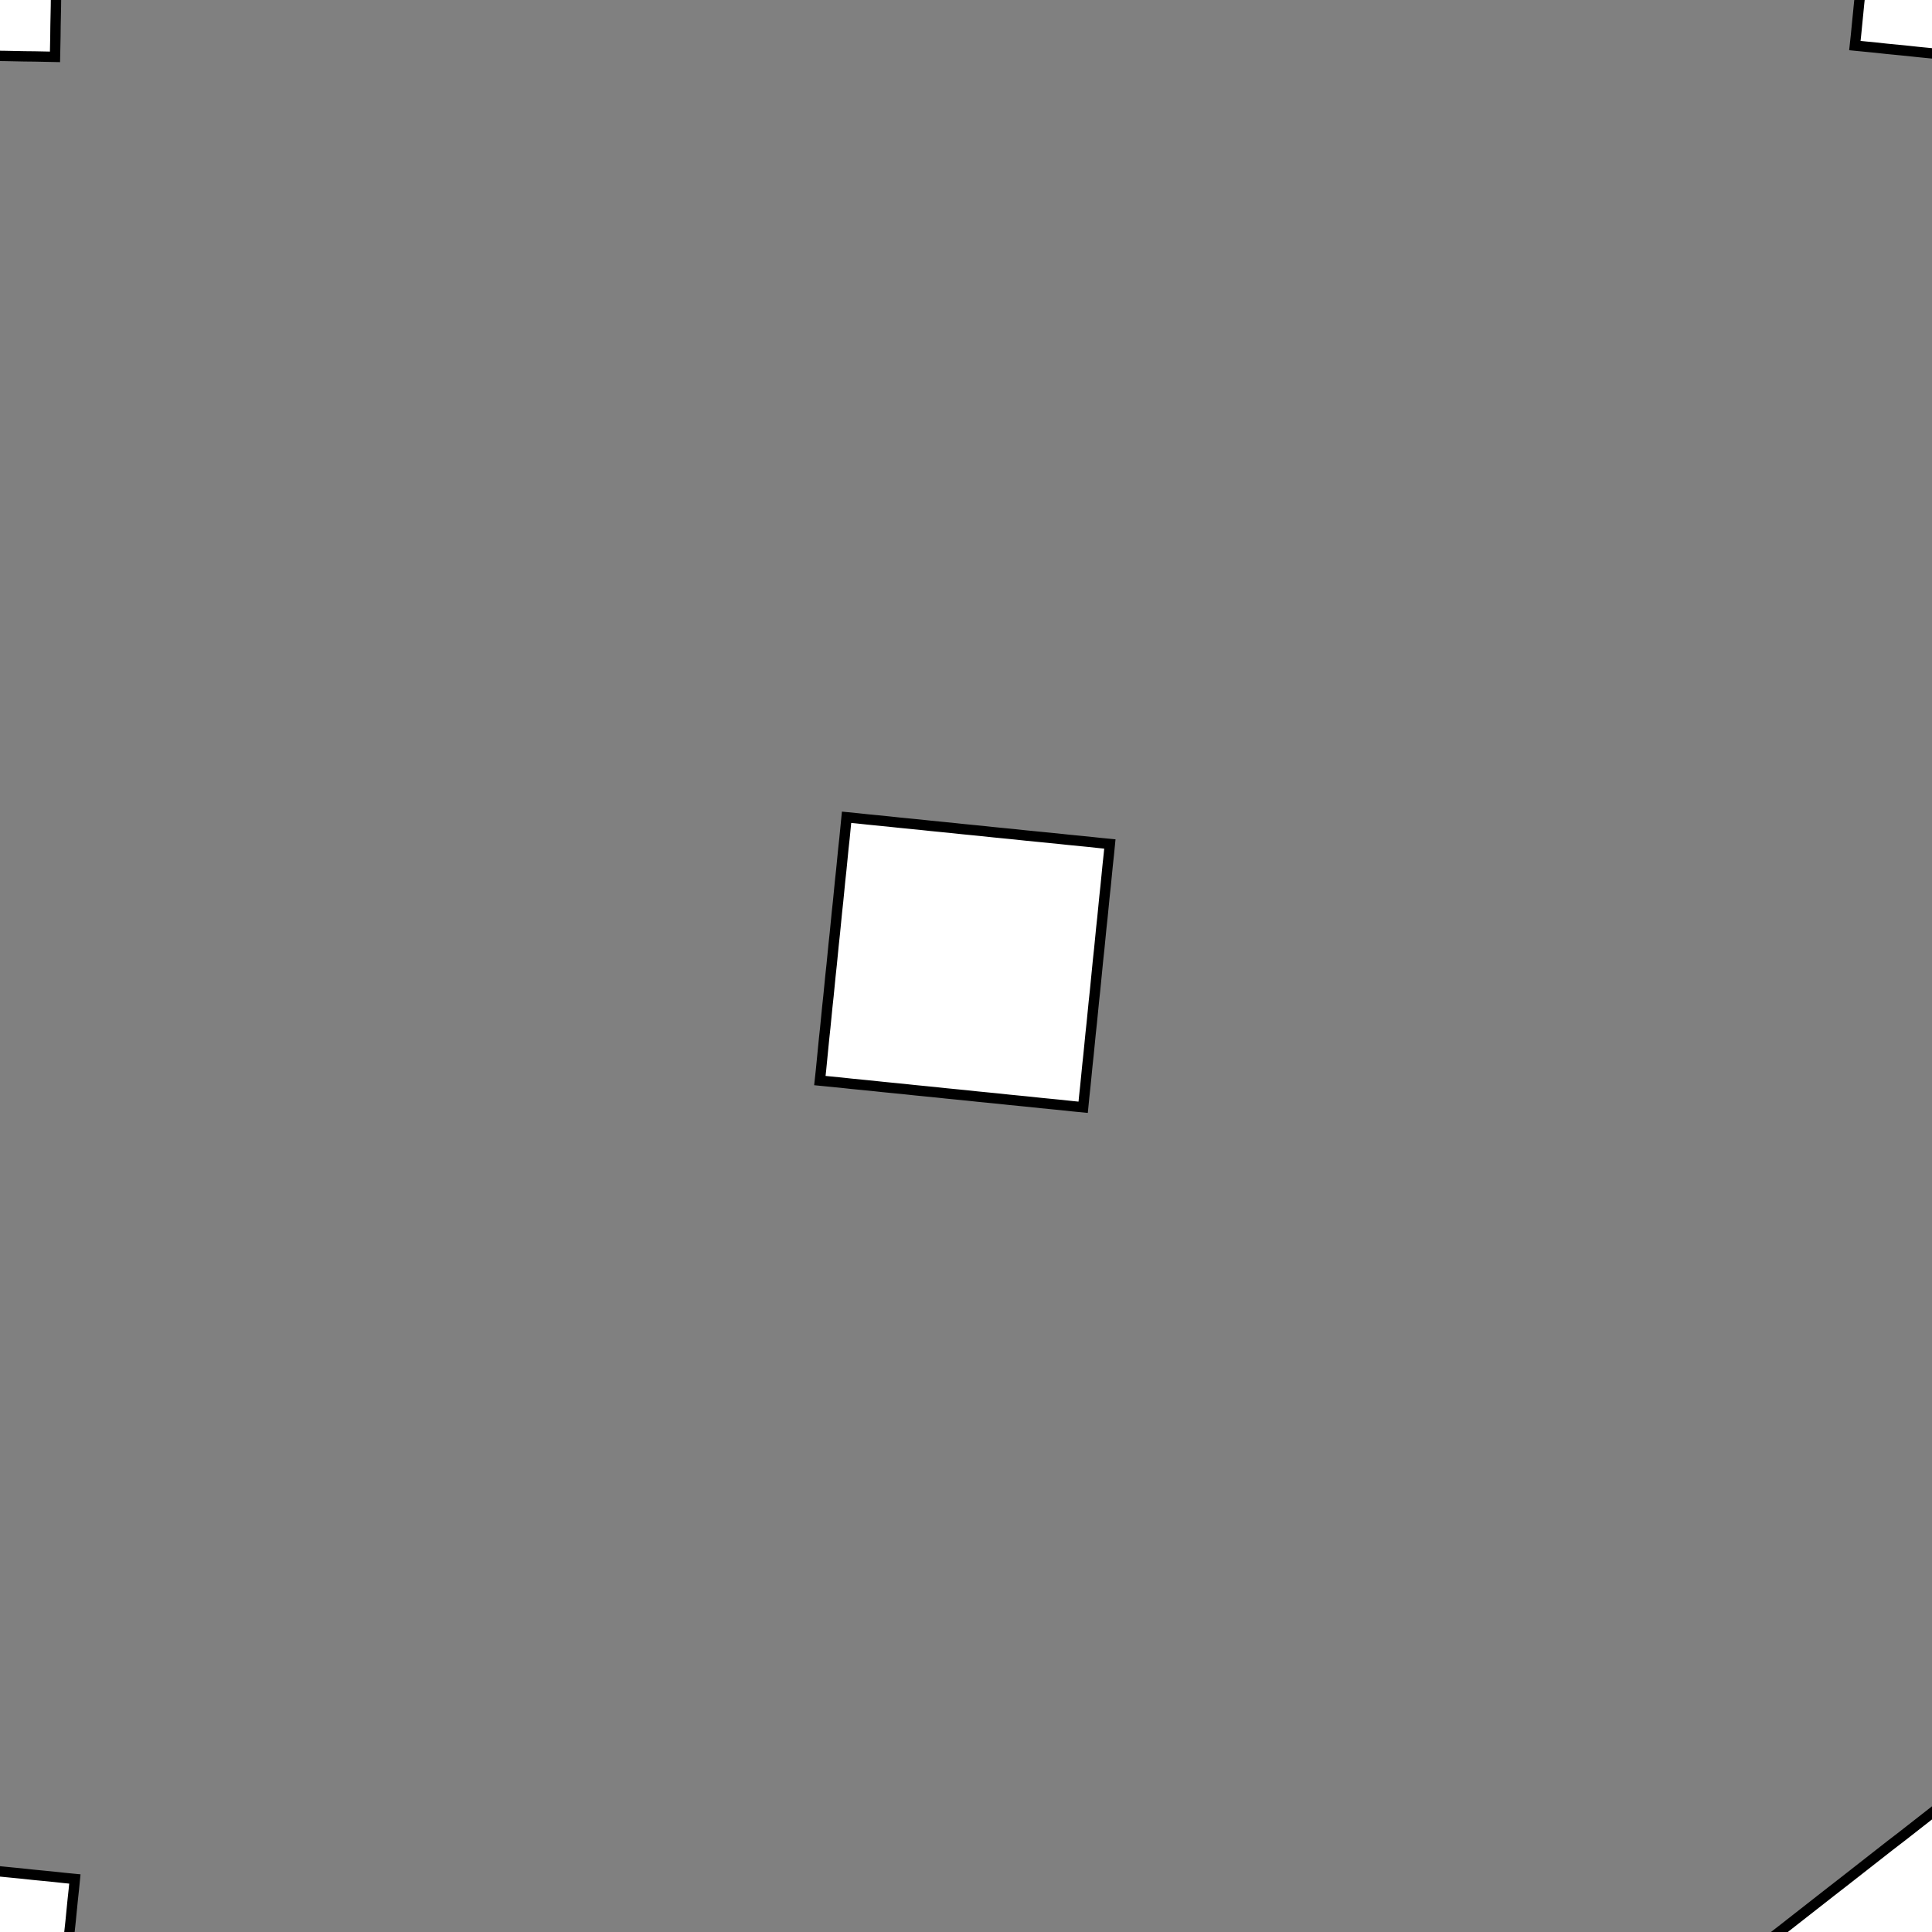 <!DOCTYPE svg>
<svg xmlns="http://www.w3.org/2000/svg" xmlns:xlink="http://www.w3.org/1999/xlink" width="560" height="560">
<rect width="100%" height="100%" fill="#808080" stroke="none"/>
<g transform="translate(280,280)">
<g transform="scale(3,3)">
<path stroke="rgb(0,0,0)" stroke-opacity="1" fill="rgb(255,255,255)" fill-opacity="1" d="M-312.6 -288.3 L-312.6 -289.2 L-312.6 -290.2 L-312.6 -291.2 L-312.6 -292.2 L-312.6 -293.2 L-312.5 -294.2 L-312.5 -295.2 L-312.5 -296.1 L-312.5 -297.1 L-312.5 -298.1 L-312.5 -299.1 L-312.4 -300.1 L-312.4 -301.1 L-312.4 -302.1 L-312.4 -303 L-312.4 -304 L-312.4 -305 L-312.3 -306 L-312.3 -307 L-312.3 -308 L-312.3 -309 L-312.3 -309.9 L-312.3 -310.9 L-312.2 -311.9 L-312.2 -312.9 L-311.2 -312.9 L-310.3 -312.9 L-309.3 -312.8 L-308.3 -312.8 L-307.3 -312.8 L-306.3 -312.8 L-305.3 -312.8 L-304.3 -312.8 L-303.4 -312.7 L-302.4 -312.7 L-301.4 -312.7 L-300.4 -312.7 L-299.4 -312.7 L-298.4 -312.7 L-297.5 -312.6 L-296.5 -312.6 L-295.5 -312.6 L-294.5 -312.6 L-293.5 -312.6 L-292.5 -312.6 L-291.5 -312.5 L-290.6 -312.5 L-289.6 -312.5 L-288.6 -312.5 L-287.6 -312.5 L-287.6 -311.5 L-287.6 -310.5 L-287.6 -309.5 L-287.7 -308.5 L-287.7 -307.5 L-287.7 -306.6 L-287.7 -305.6 L-287.7 -304.6 L-287.7 -303.6 L-287.8 -302.6 L-287.8 -301.6 L-287.8 -300.7 L-287.8 -299.7 L-287.8 -298.7 L-287.8 -297.7 L-287.9 -296.7 L-287.9 -295.7 L-287.9 -294.7 L-287.9 -293.8 L-287.9 -292.8 L-288 -291.8 L-288 -290.8 L-288 -289.8 L-288 -288.8 L-288 -287.8 L-289 -287.9 L-290 -287.9 L-291 -287.9 L-292 -287.9 L-292.9 -287.9 L-293.9 -287.9 L-294.9 -288 L-295.9 -288 L-296.9 -288 L-297.9 -288 L-298.9 -288 L-299.8 -288 L-300.8 -288.1 L-301.8 -288.1 L-302.8 -288.1 L-303.8 -288.1 L-304.8 -288.1 L-305.8 -288.1 L-306.7 -288.2 L-307.7 -288.2 L-308.7 -288.2 L-309.7 -288.2 L-310.7 -288.2 L-311.7 -288.2 L-312.6 -288.3 Z " />
<path stroke="rgb(0,0,0)" stroke-opacity="1" fill="rgb(255,255,255)" fill-opacity="1" d="M-851.3 -999.2 L-851.5 -995.3 L-852 -991.5 L-852.8 -987.7 L-854 -984 L-855.4 -980.3 L-857.1 -976.8 L-859 -973.5 L-861.2 -970.3 L-863.7 -967.3 L-866.4 -964.5 L-869.3 -962 L-872.4 -959.6 L-875.7 -957.6 L-879.1 -955.8 L-882.7 -954.2 L-886.4 -953 L-890.2 -952 L-894 -951.4 L-897.9 -951.1 L-901.7 -951 L-905.6 -951.3 L-909.4 -951.9 L-913.2 -952.8 L-916.9 -954 L-920.5 -955.5 L-924 -957.2 L-927.3 -959.3 L-930.4 -961.5 L-933.4 -964.1 L-936.1 -966.8 L-938.6 -969.8 L-940.9 -972.9 L-942.9 -976.3 L-944.6 -979.7 L-946.1 -983.3 L-947.2 -987 L-948.1 -990.8 L-948.7 -994.7 L-948.9 -998.5 L-948.9 -1002 L-948.5 -1006 L-947.9 -1010 L-946.9 -1014 L-945.6 -1018 L-944.1 -1021 L-942.2 -1025 L-940.1 -1028 L-937.8 -1031 L-935.2 -1034 L-932.4 -1036 L-929.4 -1039 L-926.2 -1041 L-922.8 -1043 L-919.3 -1045 L-915.7 -1046 L-912 -1047 L-908.2 -1048 L-904.3 -1048 L-900.5 -1049 L-896.6 -1049 L-892.7 -1048 L-888.9 -1047 L-885.2 -1046 L-881.5 -1045 L-878 -1043 L-874.6 -1041 L-871.4 -1039 L-868.3 -1037 L-865.5 -1034 L-862.9 -1031 L-860.5 -1028 L-858.3 -1025 L-856.5 -1022 L-854.9 -1018 L-853.6 -1014 L-852.5 -1011 L-851.8 -1007 L-851.4 -1003 L-851.3 -999.2 Z " />
<path stroke="rgb(0,0,0)" stroke-opacity="1" fill="rgb(255,255,255)" fill-opacity="1" d="M-112.6 -288.3 L-112.6 -289.2 L-112.6 -290.2 L-112.6 -291.2 L-112.6 -292.2 L-112.6 -293.2 L-112.5 -294.2 L-112.5 -295.2 L-112.5 -296.1 L-112.5 -297.1 L-112.5 -298.1 L-112.5 -299.1 L-112.4 -300.1 L-112.4 -301.1 L-112.4 -302.1 L-112.4 -303 L-112.4 -304 L-112.4 -305 L-112.3 -306 L-112.3 -307 L-112.3 -308 L-112.3 -309 L-112.3 -309.9 L-112.3 -310.9 L-112.2 -311.9 L-112.2 -312.9 L-111.2 -312.9 L-110.3 -312.9 L-109.3 -312.8 L-108.3 -312.8 L-107.3 -312.8 L-106.3 -312.8 L-105.3 -312.8 L-104.3 -312.8 L-103.4 -312.7 L-102.4 -312.7 L-101.4 -312.7 L-100.4 -312.7 L-99.42 -312.7 L-98.44 -312.7 L-97.45 -312.6 L-96.47 -312.6 L-95.48 -312.6 L-94.49 -312.6 L-93.51 -312.6 L-92.52 -312.6 L-91.54 -312.5 L-90.55 -312.5 L-89.57 -312.5 L-88.58 -312.5 L-87.6 -312.5 L-87.61 -311.5 L-87.63 -310.5 L-87.65 -309.5 L-87.67 -308.5 L-87.68 -307.5 L-87.7 -306.6 L-87.72 -305.6 L-87.73 -304.6 L-87.75 -303.6 L-87.77 -302.6 L-87.78 -301.6 L-87.8 -300.7 L-87.82 -299.7 L-87.83 -298.7 L-87.85 -297.7 L-87.87 -296.7 L-87.88 -295.7 L-87.9 -294.7 L-87.92 -293.8 L-87.93 -292.8 L-87.95 -291.8 L-87.97 -290.8 L-87.98 -289.8 L-88 -288.8 L-88.02 -287.8 L-89 -287.9 L-89.99 -287.9 L-90.97 -287.9 L-91.96 -287.9 L-92.94 -287.9 L-93.93 -287.9 L-94.91 -288 L-95.9 -288 L-96.89 -288 L-97.87 -288 L-98.86 -288 L-99.84 -288 L-100.8 -288.1 L-101.8 -288.1 L-102.8 -288.1 L-103.8 -288.1 L-104.8 -288.1 L-105.8 -288.1 L-106.7 -288.2 L-107.7 -288.2 L-108.7 -288.2 L-109.7 -288.2 L-110.7 -288.2 L-111.7 -288.2 L-112.6 -288.3 Z " />
<path stroke="rgb(0,0,0)" stroke-opacity="1" fill="rgb(255,255,255)" fill-opacity="1" d="M-651.3 -999.2 L-651.5 -995.3 L-652 -991.5 L-652.8 -987.7 L-653.9 -983.9 L-655.3 -980.3 L-657 -976.8 L-659 -973.5 L-661.2 -970.3 L-663.7 -967.3 L-666.4 -964.5 L-669.3 -961.9 L-672.4 -959.6 L-675.7 -957.5 L-679.1 -955.7 L-682.7 -954.2 L-686.3 -953 L-690.1 -952 L-693.9 -951.4 L-697.8 -951 L-701.7 -951 L-705.6 -951.3 L-709.4 -951.9 L-713.2 -952.8 L-716.9 -954 L-720.5 -955.4 L-723.9 -957.2 L-727.2 -959.2 L-730.4 -961.5 L-733.3 -964 L-736.1 -966.8 L-738.6 -969.7 L-740.8 -972.9 L-742.8 -976.2 L-744.6 -979.7 L-746 -983.3 L-747.2 -987 L-748.1 -990.8 L-748.6 -994.6 L-748.9 -998.5 L-748.8 -1002 L-748.5 -1006 L-747.8 -1010 L-746.9 -1014 L-745.6 -1017 L-744.1 -1021 L-742.2 -1024 L-740.1 -1028 L-737.8 -1031 L-735.2 -1034 L-732.4 -1036 L-729.4 -1039 L-726.2 -1041 L-722.8 -1043 L-719.3 -1045 L-715.7 -1046 L-712 -1047 L-708.2 -1048 L-704.3 -1048 L-700.4 -1049 L-696.6 -1048 L-692.7 -1048 L-688.9 -1047 L-685.2 -1046 L-681.5 -1045 L-678 -1043 L-674.6 -1041 L-671.4 -1039 L-668.3 -1037 L-665.5 -1034 L-662.9 -1031 L-660.5 -1028 L-658.3 -1025 L-656.4 -1022 L-654.8 -1018 L-653.5 -1014 L-652.5 -1011 L-651.8 -1007 L-651.4 -1003 L-651.3 -999.2 Z " />
<path stroke="rgb(0,0,0)" stroke-opacity="1" fill="rgb(255,255,255)" fill-opacity="1" d="M87.35 -288.3 L87.37 -289.2 L87.38 -290.2 L87.4 -291.2 L87.42 -292.2 L87.43 -293.2 L87.45 -294.2 L87.47 -295.2 L87.49 -296.1 L87.5 -297.1 L87.52 -298.1 L87.54 -299.1 L87.55 -300.1 L87.57 -301.1 L87.59 -302.1 L87.6 -303 L87.62 -304 L87.64 -305 L87.65 -306 L87.67 -307 L87.69 -308 L87.7 -309 L87.72 -309.9 L87.74 -310.9 L87.75 -311.9 L87.77 -312.9 L88.76 -312.9 L89.74 -312.9 L90.73 -312.8 L91.71 -312.8 L92.7 -312.8 L93.68 -312.8 L94.67 -312.8 L95.65 -312.8 L96.64 -312.7 L97.62 -312.7 L98.61 -312.7 L99.59 -312.7 L100.6 -312.7 L101.6 -312.7 L102.5 -312.6 L103.5 -312.6 L104.5 -312.6 L105.5 -312.6 L106.5 -312.6 L107.5 -312.6 L108.5 -312.5 L109.4 -312.5 L110.4 -312.5 L111.4 -312.5 L112.4 -312.5 L112.4 -311.5 L112.4 -310.5 L112.4 -309.5 L112.3 -308.5 L112.3 -307.5 L112.3 -306.6 L112.3 -305.6 L112.3 -304.6 L112.3 -303.6 L112.2 -302.6 L112.2 -301.6 L112.2 -300.7 L112.2 -299.7 L112.2 -298.7 L112.2 -297.7 L112.1 -296.7 L112.1 -295.7 L112.1 -294.7 L112.1 -293.8 L112.1 -292.8 L112 -291.8 L112 -290.8 L112 -289.8 L112 -288.8 L112 -287.8 L111 -287.9 L110 -287.9 L109 -287.9 L108 -287.9 L107.1 -287.9 L106.1 -287.9 L105.1 -288 L104.1 -288 L103.1 -288 L102.1 -288 L101.1 -288 L100.2 -288 L99.17 -288.1 L98.19 -288.1 L97.2 -288.1 L96.22 -288.1 L95.23 -288.1 L94.25 -288.1 L93.26 -288.2 L92.28 -288.2 L91.29 -288.2 L90.31 -288.2 L89.32 -288.2 L88.34 -288.2 L87.35 -288.3 Z " />
<path stroke="rgb(0,0,0)" stroke-opacity="1" fill="rgb(255,255,255)" fill-opacity="1" d="M-451.3 -999.2 L-451.5 -995.3 L-452 -991.5 L-452.8 -987.7 L-453.9 -983.9 L-455.3 -980.3 L-457 -976.8 L-459 -973.5 L-461.2 -970.3 L-463.7 -967.3 L-466.4 -964.5 L-469.3 -961.9 L-472.4 -959.6 L-475.7 -957.5 L-479.1 -955.7 L-482.7 -954.2 L-486.3 -953 L-490.1 -952 L-493.9 -951.4 L-497.8 -951 L-501.7 -951 L-505.6 -951.3 L-509.4 -951.9 L-513.2 -952.8 L-516.9 -954 L-520.5 -955.4 L-523.9 -957.2 L-527.2 -959.2 L-530.4 -961.5 L-533.3 -964 L-536.1 -966.8 L-538.6 -969.7 L-540.8 -972.9 L-542.8 -976.2 L-544.6 -979.7 L-546 -983.3 L-547.2 -987 L-548.1 -990.8 L-548.6 -994.6 L-548.9 -998.5 L-548.8 -1002 L-548.5 -1006 L-547.8 -1010 L-546.9 -1014 L-545.6 -1017 L-544.1 -1021 L-542.2 -1024 L-540.1 -1028 L-537.8 -1031 L-535.2 -1034 L-532.4 -1036 L-529.4 -1039 L-526.2 -1041 L-522.8 -1043 L-519.3 -1045 L-515.7 -1046 L-512 -1047 L-508.2 -1048 L-504.3 -1048 L-500.4 -1049 L-496.6 -1048 L-492.7 -1048 L-488.9 -1047 L-485.2 -1046 L-481.5 -1045 L-478 -1043 L-474.6 -1041 L-471.4 -1039 L-468.3 -1037 L-465.5 -1034 L-462.9 -1031 L-460.5 -1028 L-458.3 -1025 L-456.4 -1022 L-454.8 -1018 L-453.5 -1014 L-452.5 -1011 L-451.8 -1007 L-451.4 -1003 L-451.3 -999.2 Z " />
<path stroke="rgb(0,0,0)" stroke-opacity="1" fill="rgb(255,255,255)" fill-opacity="1" d="M285.9 -288.9 L286 -289.9 L286.1 -291 L286.2 -292 L286.3 -293 L286.4 -294 L286.5 -295 L286.6 -296.1 L286.7 -297.1 L286.8 -298.1 L286.9 -299.1 L287 -300.1 L287.1 -301.1 L287.2 -302.2 L287.3 -303.2 L287.4 -304.2 L287.5 -305.2 L287.6 -306.2 L287.7 -307.2 L287.8 -308.3 L287.9 -309.3 L288.1 -310.3 L288.2 -311.3 L288.3 -312.3 L288.4 -313.4 L288.5 -314.4 L289.5 -314.3 L290.5 -314.2 L291.5 -314.1 L292.5 -314 L293.6 -313.9 L294.6 -313.8 L295.6 -313.6 L296.6 -313.5 L297.6 -313.4 L298.6 -313.3 L299.7 -313.2 L300.7 -313.1 L301.7 -313 L302.7 -312.9 L303.7 -312.8 L304.7 -312.7 L305.8 -312.6 L306.8 -312.5 L307.8 -312.4 L308.8 -312.3 L309.8 -312.2 L310.8 -312.1 L311.9 -312 L312.9 -311.9 L313.9 -311.8 L313.8 -310.8 L313.7 -309.8 L313.6 -308.7 L313.5 -307.7 L313.4 -306.7 L313.3 -305.7 L313.2 -304.7 L313.1 -303.6 L313 -302.6 L312.9 -301.6 L312.8 -300.6 L312.7 -299.6 L312.6 -298.6 L312.5 -297.5 L312.4 -296.5 L312.2 -295.5 L312.1 -294.5 L312 -293.5 L311.9 -292.5 L311.8 -291.4 L311.7 -290.4 L311.6 -289.4 L311.5 -288.4 L311.4 -287.4 L311.3 -286.4 L310.3 -286.5 L309.3 -286.6 L308.3 -286.7 L307.2 -286.8 L306.2 -286.9 L305.2 -287 L304.2 -287.1 L303.2 -287.2 L302.2 -287.3 L301.1 -287.4 L300.1 -287.5 L299.1 -287.6 L298.1 -287.7 L297.1 -287.8 L296.1 -287.9 L295 -288 L294 -288.1 L293 -288.2 L292 -288.3 L291 -288.4 L290 -288.5 L288.9 -288.6 L287.9 -288.7 L286.9 -288.8 L285.9 -288.9 Z " />
<path stroke="rgb(0,0,0)" stroke-opacity="1" fill="rgb(255,255,255)" fill-opacity="1" d="M-951.3 -899.2 L-951.5 -895.3 L-952 -891.5 L-952.8 -887.7 L-954 -884 L-955.4 -880.3 L-957.1 -876.8 L-959 -873.5 L-961.2 -870.3 L-963.7 -867.3 L-966.4 -864.5 L-969.3 -862 L-972.4 -859.6 L-975.7 -857.6 L-979.1 -855.8 L-982.7 -854.2 L-986.4 -853 L-990.2 -852 L-994 -851.4 L-997.9 -851.1 L-1002 -851 L-1006 -851.3 L-1009 -851.9 L-1013 -852.8 L-1017 -854 L-1021 -855.5 L-1024 -857.2 L-1027 -859.3 L-1030 -861.5 L-1033 -864.1 L-1036 -866.8 L-1039 -869.8 L-1041 -872.9 L-1043 -876.3 L-1045 -879.7 L-1046 -883.3 L-1047 -887 L-1048 -890.8 L-1049 -894.7 L-1049 -898.5 L-1049 -902.4 L-1049 -906.3 L-1048 -910.1 L-1047 -913.9 L-1046 -917.5 L-1044 -921.1 L-1042 -924.5 L-1040 -927.8 L-1038 -930.9 L-1035 -933.8 L-1032 -936.5 L-1029 -938.9 L-1026 -941.1 L-1023 -943 L-1019 -944.7 L-1016 -946.1 L-1012 -947.2 L-1008 -948 L-1004 -948.5 L-1000 -948.7 L-996.6 -948.5 L-992.7 -948.1 L-988.9 -947.3 L-985.2 -946.3 L-981.5 -945 L-978 -943.3 L-974.6 -941.5 L-971.4 -939.3 L-968.3 -936.9 L-965.5 -934.2 L-962.9 -931.4 L-960.5 -928.3 L-958.3 -925.1 L-956.5 -921.7 L-954.9 -918.1 L-953.6 -914.5 L-952.5 -910.7 L-951.8 -906.9 L-951.4 -903.1 L-951.3 -899.2 Z " />
<path stroke="rgb(0,0,0)" stroke-opacity="1" fill="rgb(255,255,255)" fill-opacity="1" d="M-212.6 -188.3 L-212.6 -189.2 L-212.6 -190.2 L-212.6 -191.2 L-212.6 -192.2 L-212.6 -193.2 L-212.5 -194.2 L-212.5 -195.2 L-212.5 -196.1 L-212.5 -197.1 L-212.5 -198.1 L-212.5 -199.1 L-212.4 -200.1 L-212.4 -201.1 L-212.4 -202.1 L-212.4 -203 L-212.4 -204 L-212.4 -205 L-212.3 -206 L-212.3 -207 L-212.3 -208 L-212.3 -209 L-212.3 -209.9 L-212.3 -210.9 L-212.2 -211.9 L-212.2 -212.9 L-211.2 -212.9 L-210.3 -212.9 L-209.3 -212.8 L-208.3 -212.8 L-207.3 -212.8 L-206.3 -212.8 L-205.3 -212.8 L-204.3 -212.8 L-203.4 -212.7 L-202.4 -212.7 L-201.4 -212.7 L-200.4 -212.7 L-199.4 -212.7 L-198.4 -212.7 L-197.5 -212.6 L-196.5 -212.6 L-195.5 -212.6 L-194.5 -212.6 L-193.5 -212.6 L-192.5 -212.6 L-191.5 -212.5 L-190.6 -212.5 L-189.6 -212.5 L-188.6 -212.5 L-187.6 -212.5 L-187.6 -211.5 L-187.6 -210.5 L-187.6 -209.5 L-187.7 -208.5 L-187.7 -207.5 L-187.7 -206.6 L-187.7 -205.6 L-187.7 -204.6 L-187.7 -203.6 L-187.8 -202.6 L-187.8 -201.6 L-187.8 -200.7 L-187.8 -199.7 L-187.8 -198.7 L-187.8 -197.7 L-187.9 -196.7 L-187.9 -195.7 L-187.9 -194.7 L-187.9 -193.8 L-187.9 -192.8 L-188 -191.8 L-188 -190.8 L-188 -189.8 L-188 -188.8 L-188 -187.8 L-189 -187.9 L-190 -187.9 L-191 -187.9 L-192 -187.9 L-192.9 -187.9 L-193.9 -187.9 L-194.9 -188 L-195.9 -188 L-196.9 -188 L-197.9 -188 L-198.9 -188 L-199.8 -188 L-200.8 -188.1 L-201.8 -188.1 L-202.8 -188.1 L-203.8 -188.1 L-204.8 -188.1 L-205.8 -188.1 L-206.7 -188.2 L-207.7 -188.2 L-208.7 -188.2 L-209.7 -188.2 L-210.7 -188.2 L-211.7 -188.2 L-212.6 -188.3 Z " />
<path stroke="rgb(0,0,0)" stroke-opacity="1" fill="rgb(255,255,255)" fill-opacity="1" d="M-751.3 -899.2 L-751.5 -895.3 L-752 -891.5 L-752.8 -887.7 L-753.9 -883.9 L-755.3 -880.3 L-757 -876.8 L-759 -873.5 L-761.2 -870.3 L-763.7 -867.3 L-766.4 -864.5 L-769.3 -861.9 L-772.4 -859.6 L-775.7 -857.5 L-779.1 -855.7 L-782.7 -854.2 L-786.3 -853 L-790.1 -852 L-793.9 -851.4 L-797.8 -851 L-801.7 -851 L-805.6 -851.3 L-809.4 -851.9 L-813.2 -852.8 L-816.9 -854 L-820.5 -855.4 L-823.9 -857.2 L-827.2 -859.2 L-830.4 -861.5 L-833.3 -864 L-836.1 -866.8 L-838.6 -869.7 L-840.8 -872.9 L-842.8 -876.2 L-844.6 -879.7 L-846 -883.3 L-847.2 -887 L-848.1 -890.8 L-848.6 -894.6 L-848.9 -898.5 L-848.8 -902.4 L-848.5 -906.2 L-847.8 -910.1 L-846.9 -913.8 L-845.6 -917.5 L-844.1 -921 L-842.2 -924.5 L-840.1 -927.7 L-837.8 -930.8 L-835.2 -933.7 L-832.4 -936.4 L-829.4 -938.9 L-826.2 -941.1 L-822.8 -943 L-819.3 -944.7 L-815.7 -946.1 L-812 -947.2 L-808.2 -948 L-804.3 -948.4 L-800.4 -948.6 L-796.6 -948.5 L-792.7 -948.1 L-788.9 -947.3 L-785.2 -946.3 L-781.5 -944.9 L-778 -943.3 L-774.6 -941.4 L-771.4 -939.3 L-768.3 -936.9 L-765.5 -934.2 L-762.9 -931.4 L-760.5 -928.3 L-758.3 -925.1 L-756.4 -921.7 L-754.8 -918.1 L-753.5 -914.5 L-752.5 -910.7 L-751.8 -906.9 L-751.4 -903.1 L-751.3 -899.2 Z " />
<path stroke="rgb(0,0,0)" stroke-opacity="1" fill="rgb(255,255,255)" fill-opacity="1" d="M-12.65 -188.3 L-12.63 -189.2 L-12.62 -190.2 L-12.6 -191.2 L-12.58 -192.2 L-12.57 -193.2 L-12.55 -194.2 L-12.53 -195.2 L-12.51 -196.1 L-12.5 -197.1 L-12.48 -198.1 L-12.46 -199.1 L-12.45 -200.1 L-12.43 -201.1 L-12.41 -202.1 L-12.4 -203 L-12.38 -204 L-12.36 -205 L-12.35 -206 L-12.33 -207 L-12.31 -208 L-12.3 -209 L-12.28 -209.9 L-12.26 -210.9 L-12.25 -211.9 L-12.23 -212.9 L-11.24 -212.9 L-10.26 -212.9 L-9.273 -212.8 L-8.288 -212.8 L-7.303 -212.8 L-6.318 -212.8 L-5.332 -212.8 L-4.347 -212.8 L-3.362 -212.7 L-2.377 -212.7 L-1.391 -212.7 L-0.406 -212.7 L0.579 -212.7 L1.564 -212.7 L2.55 -212.6 L3.535 -212.6 L4.52 -212.6 L5.505 -212.6 L6.491 -212.6 L7.476 -212.6 L8.461 -212.5 L9.446 -212.5 L10.43 -212.5 L11.42 -212.5 L12.4 -212.5 L12.39 -211.5 L12.37 -210.5 L12.35 -209.5 L12.33 -208.5 L12.32 -207.5 L12.3 -206.6 L12.28 -205.6 L12.27 -204.6 L12.25 -203.6 L12.23 -202.6 L12.22 -201.6 L12.2 -200.7 L12.18 -199.7 L12.17 -198.7 L12.15 -197.7 L12.13 -196.7 L12.12 -195.7 L12.1 -194.7 L12.08 -193.8 L12.07 -192.8 L12.05 -191.8 L12.03 -190.8 L12.02 -189.8 L12 -188.8 L11.98 -187.8 L11 -187.9 L10.01 -187.9 L9.026 -187.9 L8.041 -187.9 L7.056 -187.9 L6.071 -187.9 L5.085 -188 L4.1 -188 L3.115 -188 L2.13 -188 L1.144 -188 L0.159 -188 L-0.826 -188.1 L-1.811 -188.1 L-2.797 -188.1 L-3.782 -188.1 L-4.767 -188.1 L-5.752 -188.1 L-6.738 -188.2 L-7.723 -188.2 L-8.708 -188.2 L-9.693 -188.2 L-10.68 -188.2 L-11.66 -188.2 L-12.65 -188.3 Z " />
<path stroke="rgb(0,0,0)" stroke-opacity="1" fill="rgb(255,255,255)" fill-opacity="1" d="M-551.3 -899.2 L-551.5 -895.3 L-552 -891.5 L-552.8 -887.7 L-553.9 -883.9 L-555.3 -880.3 L-557 -876.8 L-559 -873.5 L-561.2 -870.3 L-563.7 -867.3 L-566.4 -864.5 L-569.3 -861.9 L-572.4 -859.6 L-575.7 -857.5 L-579.1 -855.7 L-582.7 -854.2 L-586.3 -853 L-590.1 -852 L-593.9 -851.4 L-597.8 -851 L-601.7 -851 L-605.6 -851.3 L-609.4 -851.9 L-613.2 -852.8 L-616.9 -854 L-620.5 -855.4 L-623.9 -857.2 L-627.2 -859.2 L-630.4 -861.5 L-633.3 -864 L-636.1 -866.8 L-638.6 -869.7 L-640.8 -872.9 L-642.8 -876.2 L-644.6 -879.7 L-646 -883.3 L-647.2 -887 L-648.1 -890.8 L-648.6 -894.6 L-648.9 -898.5 L-648.8 -902.4 L-648.5 -906.2 L-647.8 -910.1 L-646.9 -913.8 L-645.6 -917.5 L-644.1 -921 L-642.2 -924.5 L-640.1 -927.7 L-637.8 -930.8 L-635.2 -933.7 L-632.4 -936.4 L-629.4 -938.9 L-626.2 -941.1 L-622.8 -943 L-619.3 -944.7 L-615.7 -946.1 L-612 -947.2 L-608.2 -948 L-604.3 -948.4 L-600.4 -948.6 L-596.6 -948.5 L-592.7 -948.1 L-588.9 -947.3 L-585.2 -946.3 L-581.5 -944.9 L-578 -943.3 L-574.6 -941.4 L-571.4 -939.3 L-568.3 -936.9 L-565.5 -934.2 L-562.9 -931.4 L-560.5 -928.3 L-558.3 -925.1 L-556.4 -921.7 L-554.8 -918.1 L-553.5 -914.5 L-552.5 -910.7 L-551.8 -906.9 L-551.4 -903.1 L-551.3 -899.2 Z " />
<path stroke="rgb(0,0,0)" stroke-opacity="1" fill="rgb(255,255,255)" fill-opacity="1" d="M185.9 -188.9 L186 -189.9 L186.1 -191 L186.2 -192 L186.3 -193 L186.4 -194 L186.5 -195 L186.6 -196.1 L186.7 -197.1 L186.8 -198.1 L186.9 -199.1 L187 -200.1 L187.1 -201.1 L187.2 -202.2 L187.3 -203.2 L187.4 -204.2 L187.5 -205.2 L187.6 -206.2 L187.7 -207.2 L187.8 -208.3 L187.9 -209.3 L188.1 -210.3 L188.2 -211.3 L188.3 -212.3 L188.4 -213.4 L188.5 -214.4 L189.5 -214.3 L190.5 -214.2 L191.5 -214.1 L192.5 -214 L193.6 -213.9 L194.6 -213.8 L195.6 -213.6 L196.6 -213.5 L197.6 -213.4 L198.6 -213.3 L199.7 -213.2 L200.7 -213.1 L201.7 -213 L202.7 -212.9 L203.7 -212.8 L204.7 -212.7 L205.8 -212.6 L206.8 -212.5 L207.8 -212.4 L208.8 -212.3 L209.8 -212.2 L210.8 -212.1 L211.9 -212 L212.9 -211.9 L213.9 -211.8 L213.8 -210.8 L213.7 -209.8 L213.6 -208.7 L213.5 -207.7 L213.4 -206.7 L213.3 -205.7 L213.2 -204.7 L213.1 -203.6 L213 -202.6 L212.9 -201.6 L212.8 -200.6 L212.7 -199.6 L212.6 -198.6 L212.5 -197.5 L212.4 -196.5 L212.2 -195.5 L212.1 -194.5 L212 -193.5 L211.9 -192.5 L211.8 -191.4 L211.7 -190.4 L211.6 -189.4 L211.5 -188.4 L211.4 -187.4 L211.3 -186.4 L210.3 -186.5 L209.3 -186.6 L208.3 -186.7 L207.2 -186.8 L206.2 -186.9 L205.2 -187 L204.2 -187.1 L203.2 -187.2 L202.2 -187.3 L201.1 -187.4 L200.1 -187.5 L199.1 -187.6 L198.1 -187.7 L197.1 -187.8 L196.1 -187.9 L195 -188 L194 -188.1 L193 -188.2 L192 -188.3 L191 -188.4 L190 -188.5 L188.9 -188.6 L187.9 -188.7 L186.9 -188.8 L185.9 -188.9 Z " />
<path stroke="rgb(0,0,0)" stroke-opacity="1" fill="rgb(255,255,255)" fill-opacity="1" d="M-351.3 -899.2 L-351.5 -895.3 L-352 -891.5 L-352.8 -887.7 L-353.9 -883.9 L-355.3 -880.3 L-357 -876.8 L-359 -873.5 L-361.2 -870.3 L-363.7 -867.3 L-366.4 -864.5 L-369.3 -861.9 L-372.4 -859.6 L-375.7 -857.5 L-379.1 -855.7 L-382.7 -854.2 L-386.3 -853 L-390.1 -852 L-393.9 -851.4 L-397.8 -851 L-401.7 -851 L-405.6 -851.3 L-409.4 -851.9 L-413.2 -852.8 L-416.9 -854 L-420.5 -855.4 L-423.9 -857.2 L-427.2 -859.2 L-430.4 -861.5 L-433.3 -864 L-436.1 -866.8 L-438.6 -869.7 L-440.8 -872.9 L-442.8 -876.2 L-444.6 -879.7 L-446 -883.3 L-447.2 -887 L-448.1 -890.8 L-448.6 -894.6 L-448.9 -898.5 L-448.8 -902.4 L-448.5 -906.2 L-447.8 -910.1 L-446.9 -913.8 L-445.6 -917.5 L-444.1 -921 L-442.2 -924.5 L-440.1 -927.7 L-437.8 -930.8 L-435.2 -933.7 L-432.4 -936.4 L-429.4 -938.9 L-426.2 -941.1 L-422.8 -943 L-419.3 -944.7 L-415.7 -946.1 L-412 -947.2 L-408.2 -948 L-404.3 -948.4 L-400.4 -948.6 L-396.6 -948.5 L-392.7 -948.1 L-388.9 -947.3 L-385.2 -946.3 L-381.5 -944.9 L-378 -943.3 L-374.6 -941.4 L-371.4 -939.3 L-368.3 -936.9 L-365.5 -934.2 L-362.9 -931.4 L-360.5 -928.3 L-358.3 -925.1 L-356.4 -921.7 L-354.8 -918.1 L-353.5 -914.5 L-352.5 -910.7 L-351.8 -906.9 L-351.4 -903.1 L-351.3 -899.2 Z " />
<path stroke="rgb(0,0,0)" stroke-opacity="1" fill="rgb(255,255,255)" fill-opacity="1" d="M-312.6 -88.26 L-312.6 -89.25 L-312.6 -90.23 L-312.6 -91.22 L-312.6 -92.2 L-312.6 -93.19 L-312.5 -94.17 L-312.5 -95.16 L-312.5 -96.14 L-312.5 -97.13 L-312.5 -98.11 L-312.5 -99.1 L-312.4 -100.1 L-312.4 -101.1 L-312.4 -102.1 L-312.4 -103 L-312.4 -104 L-312.4 -105 L-312.3 -106 L-312.3 -107 L-312.3 -108 L-312.3 -109 L-312.3 -109.9 L-312.3 -110.9 L-312.2 -111.9 L-312.2 -112.9 L-311.2 -112.9 L-310.3 -112.9 L-309.3 -112.8 L-308.3 -112.8 L-307.3 -112.8 L-306.3 -112.8 L-305.3 -112.8 L-304.3 -112.8 L-303.4 -112.7 L-302.4 -112.7 L-301.4 -112.7 L-300.4 -112.7 L-299.4 -112.7 L-298.4 -112.7 L-297.5 -112.6 L-296.5 -112.6 L-295.5 -112.6 L-294.5 -112.6 L-293.5 -112.6 L-292.5 -112.6 L-291.5 -112.5 L-290.6 -112.5 L-289.6 -112.5 L-288.6 -112.5 L-287.6 -112.5 L-287.6 -111.5 L-287.6 -110.5 L-287.6 -109.5 L-287.7 -108.5 L-287.7 -107.5 L-287.7 -106.6 L-287.7 -105.6 L-287.7 -104.6 L-287.7 -103.6 L-287.8 -102.6 L-287.8 -101.6 L-287.8 -100.7 L-287.8 -99.66 L-287.8 -98.68 L-287.8 -97.69 L-287.9 -96.71 L-287.9 -95.72 L-287.9 -94.74 L-287.9 -93.75 L-287.9 -92.77 L-288 -91.78 L-288 -90.8 L-288 -89.81 L-288 -88.83 L-288 -87.84 L-289 -87.86 L-290 -87.88 L-291 -87.89 L-292 -87.91 L-292.9 -87.93 L-293.9 -87.94 L-294.9 -87.96 L-295.9 -87.98 L-296.9 -87.99 L-297.9 -88.01 L-298.9 -88.03 L-299.8 -88.04 L-300.8 -88.06 L-301.8 -88.08 L-302.8 -88.09 L-303.8 -88.11 L-304.8 -88.13 L-305.8 -88.14 L-306.7 -88.16 L-307.7 -88.18 L-308.7 -88.19 L-309.7 -88.21 L-310.7 -88.23 L-311.7 -88.24 L-312.6 -88.26 Z " />
<path stroke="rgb(0,0,0)" stroke-opacity="1" fill="rgb(255,255,255)" fill-opacity="1" d="M-851.3 -799.2 L-851.5 -795.3 L-852 -791.5 L-852.8 -787.7 L-853.9 -783.9 L-855.3 -780.3 L-857 -776.8 L-859 -773.5 L-861.2 -770.3 L-863.7 -767.3 L-866.4 -764.5 L-869.3 -761.9 L-872.4 -759.6 L-875.7 -757.5 L-879.1 -755.7 L-882.7 -754.2 L-886.3 -753 L-890.1 -752 L-893.9 -751.4 L-897.8 -751 L-901.7 -751 L-905.6 -751.3 L-909.4 -751.9 L-913.2 -752.8 L-916.9 -754 L-920.5 -755.4 L-923.9 -757.2 L-927.2 -759.2 L-930.4 -761.5 L-933.3 -764 L-936.1 -766.8 L-938.6 -769.7 L-940.8 -772.9 L-942.8 -776.2 L-944.6 -779.7 L-946 -783.3 L-947.2 -787 L-948.1 -790.8 L-948.6 -794.6 L-948.9 -798.5 L-948.8 -802.4 L-948.5 -806.2 L-947.8 -810.1 L-946.9 -813.8 L-945.6 -817.5 L-944.1 -821 L-942.2 -824.5 L-940.1 -827.7 L-937.8 -830.8 L-935.2 -833.7 L-932.4 -836.4 L-929.4 -838.9 L-926.2 -841.1 L-922.8 -843 L-919.3 -844.7 L-915.7 -846.1 L-912 -847.2 L-908.2 -848 L-904.3 -848.4 L-900.4 -848.6 L-896.6 -848.5 L-892.7 -848.1 L-888.9 -847.3 L-885.2 -846.3 L-881.5 -844.9 L-878 -843.3 L-874.6 -841.4 L-871.4 -839.3 L-868.3 -836.9 L-865.5 -834.2 L-862.9 -831.4 L-860.5 -828.3 L-858.3 -825.1 L-856.4 -821.7 L-854.8 -818.1 L-853.5 -814.5 L-852.5 -810.7 L-851.8 -806.9 L-851.4 -803.1 L-851.3 -799.2 Z " />
<path stroke="rgb(0,0,0)" stroke-opacity="1" fill="rgb(255,255,255)" fill-opacity="1" d="M-112.6 -88.26 L-112.6 -89.25 L-112.6 -90.23 L-112.6 -91.22 L-112.6 -92.2 L-112.6 -93.19 L-112.5 -94.17 L-112.5 -95.16 L-112.5 -96.14 L-112.5 -97.13 L-112.5 -98.11 L-112.5 -99.1 L-112.4 -100.1 L-112.4 -101.1 L-112.4 -102.1 L-112.4 -103 L-112.4 -104 L-112.4 -105 L-112.3 -106 L-112.3 -107 L-112.3 -108 L-112.3 -109 L-112.3 -109.9 L-112.3 -110.9 L-112.2 -111.9 L-112.2 -112.9 L-111.2 -112.9 L-110.3 -112.9 L-109.3 -112.8 L-108.3 -112.8 L-107.3 -112.8 L-106.3 -112.8 L-105.3 -112.8 L-104.3 -112.8 L-103.4 -112.7 L-102.4 -112.7 L-101.4 -112.7 L-100.4 -112.7 L-99.42 -112.7 L-98.44 -112.7 L-97.45 -112.6 L-96.47 -112.6 L-95.48 -112.6 L-94.49 -112.6 L-93.51 -112.6 L-92.52 -112.6 L-91.54 -112.5 L-90.55 -112.5 L-89.57 -112.5 L-88.58 -112.5 L-87.6 -112.5 L-87.61 -111.5 L-87.63 -110.5 L-87.65 -109.5 L-87.67 -108.5 L-87.68 -107.5 L-87.7 -106.6 L-87.72 -105.6 L-87.73 -104.6 L-87.75 -103.6 L-87.77 -102.6 L-87.78 -101.6 L-87.8 -100.7 L-87.82 -99.66 L-87.83 -98.68 L-87.85 -97.69 L-87.87 -96.71 L-87.88 -95.72 L-87.9 -94.74 L-87.92 -93.75 L-87.93 -92.77 L-87.95 -91.78 L-87.97 -90.8 L-87.98 -89.81 L-88 -88.83 L-88.02 -87.84 L-89 -87.86 L-89.99 -87.88 L-90.97 -87.89 L-91.96 -87.91 L-92.94 -87.93 L-93.93 -87.94 L-94.91 -87.96 L-95.9 -87.98 L-96.89 -87.99 L-97.87 -88.01 L-98.86 -88.03 L-99.84 -88.04 L-100.8 -88.06 L-101.8 -88.08 L-102.8 -88.09 L-103.8 -88.11 L-104.8 -88.13 L-105.8 -88.14 L-106.7 -88.16 L-107.7 -88.18 L-108.7 -88.19 L-109.7 -88.21 L-110.7 -88.23 L-111.7 -88.24 L-112.6 -88.26 Z " />
<path stroke="rgb(0,0,0)" stroke-opacity="1" fill="rgb(255,255,255)" fill-opacity="1" d="M-651.3 -799.2 L-651.5 -795.3 L-652 -791.5 L-652.8 -787.7 L-653.9 -783.9 L-655.3 -780.3 L-657 -776.8 L-659 -773.5 L-661.2 -770.3 L-663.7 -767.3 L-666.4 -764.5 L-669.3 -761.9 L-672.4 -759.6 L-675.7 -757.5 L-679.1 -755.7 L-682.7 -754.2 L-686.3 -753 L-690.1 -752 L-693.9 -751.4 L-697.8 -751 L-701.7 -751 L-705.6 -751.3 L-709.4 -751.9 L-713.2 -752.8 L-716.9 -754 L-720.5 -755.4 L-723.9 -757.2 L-727.2 -759.2 L-730.4 -761.5 L-733.3 -764 L-736.1 -766.8 L-738.6 -769.7 L-740.8 -772.9 L-742.8 -776.2 L-744.6 -779.7 L-746 -783.3 L-747.2 -787 L-748.1 -790.8 L-748.6 -794.6 L-748.9 -798.5 L-748.8 -802.4 L-748.5 -806.2 L-747.8 -810.1 L-746.9 -813.8 L-745.6 -817.5 L-744.1 -821 L-742.2 -824.5 L-740.1 -827.7 L-737.8 -830.8 L-735.2 -833.7 L-732.4 -836.4 L-729.4 -838.9 L-726.2 -841.1 L-722.8 -843 L-719.3 -844.7 L-715.7 -846.1 L-712 -847.2 L-708.2 -848 L-704.3 -848.4 L-700.4 -848.6 L-696.6 -848.5 L-692.7 -848.1 L-688.9 -847.3 L-685.2 -846.3 L-681.5 -844.9 L-678 -843.3 L-674.6 -841.4 L-671.4 -839.3 L-668.3 -836.9 L-665.5 -834.2 L-662.9 -831.4 L-660.5 -828.3 L-658.3 -825.1 L-656.4 -821.7 L-654.8 -818.1 L-653.5 -814.5 L-652.5 -810.7 L-651.8 -806.9 L-651.4 -803.1 L-651.3 -799.2 Z " />
<path stroke="rgb(0,0,0)" stroke-opacity="1" fill="rgb(255,255,255)" fill-opacity="1" d="M85.88 -88.93 L85.99 -89.95 L86.09 -90.97 L86.19 -91.98 L86.29 -93 L86.4 -94.02 L86.5 -95.04 L86.6 -96.05 L86.71 -97.07 L86.81 -98.09 L86.91 -99.11 L87.02 -100.1 L87.12 -101.1 L87.22 -102.2 L87.33 -103.2 L87.43 -104.2 L87.53 -105.2 L87.64 -106.2 L87.74 -107.2 L87.84 -108.3 L87.95 -109.3 L88.05 -110.3 L88.15 -111.3 L88.26 -112.3 L88.36 -113.4 L88.46 -114.4 L89.48 -114.3 L90.5 -114.2 L91.52 -114.1 L92.53 -114 L93.55 -113.9 L94.57 -113.8 L95.59 -113.6 L96.6 -113.5 L97.62 -113.4 L98.64 -113.3 L99.66 -113.2 L100.7 -113.1 L101.7 -113 L102.7 -112.9 L103.7 -112.8 L104.7 -112.7 L105.8 -112.6 L106.8 -112.5 L107.8 -112.4 L108.8 -112.3 L109.8 -112.2 L110.8 -112.1 L111.9 -112 L112.9 -111.9 L113.9 -111.8 L113.8 -110.8 L113.7 -109.8 L113.6 -108.7 L113.5 -107.7 L113.4 -106.7 L113.3 -105.7 L113.2 -104.7 L113.1 -103.6 L113 -102.6 L112.9 -101.6 L112.8 -100.6 L112.7 -99.58 L112.6 -98.56 L112.5 -97.54 L112.4 -96.53 L112.2 -95.51 L112.1 -94.49 L112 -93.47 L111.9 -92.46 L111.8 -91.44 L111.7 -90.42 L111.6 -89.4 L111.5 -88.39 L111.4 -87.37 L111.3 -86.35 L110.3 -86.45 L109.3 -86.56 L108.3 -86.66 L107.2 -86.76 L106.2 -86.87 L105.2 -86.97 L104.2 -87.07 L103.2 -87.18 L102.2 -87.28 L101.1 -87.38 L100.1 -87.49 L99.11 -87.59 L98.09 -87.69 L97.07 -87.8 L96.06 -87.9 L95.04 -88 L94.02 -88.11 L93 -88.21 L91.99 -88.31 L90.97 -88.42 L89.95 -88.52 L88.93 -88.62 L87.92 -88.73 L86.9 -88.83 L85.88 -88.93 Z " />
<path stroke="rgb(0,0,0)" stroke-opacity="1" fill="rgb(255,255,255)" fill-opacity="1" d="M-451.3 -799.2 L-451.5 -795.3 L-452 -791.5 L-452.8 -787.7 L-453.9 -783.9 L-455.3 -780.3 L-457 -776.8 L-459 -773.5 L-461.2 -770.3 L-463.7 -767.3 L-466.4 -764.5 L-469.3 -761.9 L-472.4 -759.6 L-475.7 -757.5 L-479.1 -755.7 L-482.7 -754.2 L-486.3 -753 L-490.1 -752 L-493.9 -751.4 L-497.8 -751 L-501.7 -751 L-505.6 -751.3 L-509.4 -751.9 L-513.2 -752.8 L-516.9 -754 L-520.5 -755.4 L-523.9 -757.2 L-527.2 -759.2 L-530.4 -761.5 L-533.3 -764 L-536.1 -766.8 L-538.6 -769.7 L-540.8 -772.9 L-542.8 -776.2 L-544.6 -779.7 L-546 -783.3 L-547.2 -787 L-548.1 -790.8 L-548.6 -794.6 L-548.9 -798.5 L-548.8 -802.4 L-548.5 -806.2 L-547.8 -810.1 L-546.9 -813.8 L-545.6 -817.5 L-544.1 -821 L-542.2 -824.5 L-540.1 -827.7 L-537.8 -830.8 L-535.2 -833.7 L-532.4 -836.4 L-529.4 -838.9 L-526.2 -841.1 L-522.8 -843 L-519.3 -844.7 L-515.7 -846.1 L-512 -847.2 L-508.2 -848 L-504.3 -848.4 L-500.4 -848.6 L-496.6 -848.5 L-492.7 -848.1 L-488.9 -847.3 L-485.2 -846.3 L-481.5 -844.9 L-478 -843.3 L-474.6 -841.4 L-471.4 -839.3 L-468.3 -836.9 L-465.5 -834.2 L-462.9 -831.4 L-460.5 -828.3 L-458.3 -825.1 L-456.4 -821.7 L-454.8 -818.1 L-453.5 -814.5 L-452.5 -810.7 L-451.8 -806.9 L-451.4 -803.1 L-451.3 -799.2 Z " />
<path stroke="rgb(0,0,0)" stroke-opacity="1" fill="rgb(255,255,255)" fill-opacity="1" d="M274.4 -103.4 L275.5 -104.3 L276.7 -105.2 L277.8 -106.1 L279 -107 L280.1 -107.9 L281.3 -108.8 L282.4 -109.7 L283.6 -110.6 L284.7 -111.5 L285.9 -112.4 L287 -113.3 L288.2 -114.2 L289.3 -115.1 L290.5 -116 L291.6 -116.9 L292.8 -117.8 L294 -118.7 L295.1 -119.6 L296.3 -120.5 L297.4 -121.4 L298.6 -122.3 L299.7 -123.2 L300.9 -124.1 L302 -125 L303.2 -125.9 L304.1 -124.7 L305 -123.6 L305.9 -122.4 L306.8 -121.2 L307.7 -120.1 L308.6 -118.9 L309.5 -117.8 L310.4 -116.6 L311.3 -115.5 L312.2 -114.3 L313.1 -113.2 L314 -112 L314.9 -110.9 L315.8 -109.7 L316.7 -108.6 L317.6 -107.4 L318.5 -106.3 L319.4 -105.1 L320.2 -104 L321.1 -102.8 L322 -101.7 L322.9 -100.5 L323.8 -99.36 L324.7 -98.21 L325.6 -97.05 L324.5 -96.16 L323.3 -95.26 L322.2 -94.36 L321 -93.46 L319.9 -92.56 L318.7 -91.66 L317.6 -90.76 L316.4 -89.86 L315.3 -88.96 L314.1 -88.06 L313 -87.17 L311.8 -86.27 L310.7 -85.37 L309.5 -84.47 L308.4 -83.57 L307.2 -82.67 L306.1 -81.77 L304.9 -80.87 L303.8 -79.97 L302.6 -79.07 L301.5 -78.17 L300.3 -77.28 L299.1 -76.38 L298 -75.48 L296.8 -74.58 L295.9 -75.73 L295 -76.88 L294.1 -78.03 L293.2 -79.19 L292.3 -80.34 L291.5 -81.49 L290.6 -82.64 L289.7 -83.79 L288.8 -84.95 L287.9 -86.1 L287 -87.25 L286.1 -88.4 L285.2 -89.55 L284.3 -90.71 L283.4 -91.86 L282.5 -93.01 L281.6 -94.16 L280.7 -95.31 L279.8 -96.47 L278.9 -97.62 L278 -98.77 L277.1 -99.92 L276.2 -101.1 L275.3 -102.2 L274.4 -103.4 Z " />
<path stroke="rgb(0,0,0)" stroke-opacity="1" fill="rgb(255,255,255)" fill-opacity="1" d="M-951.3 -699.2 L-951.5 -695.3 L-952 -691.5 L-952.8 -687.7 L-953.9 -683.9 L-955.3 -680.3 L-957 -676.8 L-959 -673.5 L-961.2 -670.3 L-963.7 -667.3 L-966.4 -664.5 L-969.3 -661.9 L-972.4 -659.6 L-975.7 -657.5 L-979.1 -655.7 L-982.7 -654.2 L-986.3 -653 L-990.1 -652 L-993.9 -651.4 L-997.8 -651 L-1002 -651 L-1006 -651.3 L-1009 -651.9 L-1013 -652.8 L-1017 -654 L-1020 -655.4 L-1024 -657.2 L-1027 -659.2 L-1030 -661.5 L-1033 -664 L-1036 -666.8 L-1039 -669.7 L-1041 -672.9 L-1043 -676.2 L-1045 -679.7 L-1046 -683.3 L-1047 -687 L-1048 -690.8 L-1049 -694.6 L-1049 -698.5 L-1049 -702.4 L-1048 -706.2 L-1048 -710.1 L-1047 -713.8 L-1046 -717.5 L-1044 -721 L-1042 -724.5 L-1040 -727.7 L-1038 -730.8 L-1035 -733.7 L-1032 -736.4 L-1029 -738.9 L-1026 -741.1 L-1023 -743 L-1019 -744.7 L-1016 -746.1 L-1012 -747.2 L-1008 -748 L-1004 -748.4 L-1000 -748.6 L-996.6 -748.5 L-992.7 -748.1 L-988.9 -747.3 L-985.2 -746.3 L-981.5 -744.9 L-978 -743.3 L-974.6 -741.4 L-971.4 -739.3 L-968.3 -736.9 L-965.5 -734.2 L-962.9 -731.4 L-960.5 -728.3 L-958.3 -725.1 L-956.4 -721.7 L-954.8 -718.1 L-953.5 -714.5 L-952.5 -710.7 L-951.8 -706.9 L-951.4 -703.1 L-951.3 -699.2 Z " />
<path stroke="rgb(0,0,0)" stroke-opacity="1" fill="rgb(255,255,255)" fill-opacity="1" d="M-212.6 11.74 L-212.6 10.75 L-212.6 9.768 L-212.6 8.783 L-212.6 7.797 L-212.6 6.812 L-212.5 5.827 L-212.5 4.842 L-212.5 3.856 L-212.5 2.871 L-212.5 1.886 L-212.5 0.9 L-212.4 -0.085 L-212.4 -1.07 L-212.4 -2.055 L-212.4 -3.041 L-212.4 -4.026 L-212.4 -5.011 L-212.3 -5.996 L-212.3 -6.982 L-212.3 -7.967 L-212.3 -8.952 L-212.3 -9.937 L-212.3 -10.92 L-212.2 -11.91 L-212.2 -12.89 L-211.2 -12.88 L-210.3 -12.86 L-209.3 -12.84 L-208.3 -12.83 L-207.3 -12.81 L-206.3 -12.79 L-205.3 -12.78 L-204.3 -12.76 L-203.4 -12.74 L-202.4 -12.73 L-201.4 -12.71 L-200.4 -12.69 L-199.4 -12.67 L-198.4 -12.66 L-197.5 -12.64 L-196.5 -12.62 L-195.5 -12.61 L-194.5 -12.59 L-193.5 -12.57 L-192.5 -12.56 L-191.5 -12.54 L-190.6 -12.52 L-189.6 -12.51 L-188.6 -12.49 L-187.6 -12.47 L-187.6 -11.49 L-187.6 -10.5 L-187.6 -9.517 L-187.7 -8.532 L-187.7 -7.547 L-187.7 -6.562 L-187.7 -5.576 L-187.7 -4.591 L-187.7 -3.606 L-187.8 -2.621 L-187.8 -1.635 L-187.8 -0.65 L-187.8 0.335 L-187.8 1.32 L-187.8 2.306 L-187.9 3.291 L-187.9 4.276 L-187.9 5.262 L-187.9 6.247 L-187.9 7.232 L-188 8.217 L-188 9.203 L-188 10.19 L-188 11.17 L-188 12.16 L-189 12.14 L-190 12.12 L-191 12.11 L-192 12.09 L-192.9 12.07 L-193.9 12.06 L-194.9 12.04 L-195.9 12.02 L-196.9 12.01 L-197.9 11.99 L-198.9 11.97 L-199.8 11.96 L-200.8 11.94 L-201.8 11.92 L-202.8 11.91 L-203.8 11.89 L-204.8 11.87 L-205.8 11.86 L-206.7 11.84 L-207.7 11.82 L-208.7 11.81 L-209.7 11.79 L-210.7 11.77 L-211.7 11.76 L-212.6 11.74 Z " />
<path stroke="rgb(0,0,0)" stroke-opacity="1" fill="rgb(255,255,255)" fill-opacity="1" d="M-751.3 -699.2 L-751.5 -695.3 L-752 -691.5 L-752.8 -687.7 L-753.9 -683.9 L-755.3 -680.3 L-757 -676.8 L-759 -673.5 L-761.2 -670.3 L-763.7 -667.3 L-766.4 -664.5 L-769.3 -661.9 L-772.4 -659.6 L-775.7 -657.5 L-779.1 -655.7 L-782.7 -654.2 L-786.3 -653 L-790.1 -652 L-793.9 -651.4 L-797.8 -651 L-801.7 -651 L-805.6 -651.3 L-809.4 -651.9 L-813.2 -652.8 L-816.9 -654 L-820.5 -655.4 L-823.9 -657.2 L-827.2 -659.2 L-830.4 -661.5 L-833.3 -664 L-836.1 -666.8 L-838.6 -669.7 L-840.8 -672.9 L-842.8 -676.2 L-844.6 -679.7 L-846 -683.3 L-847.2 -687 L-848.1 -690.8 L-848.6 -694.6 L-848.9 -698.5 L-848.8 -702.4 L-848.5 -706.2 L-847.8 -710.1 L-846.9 -713.8 L-845.6 -717.5 L-844.1 -721 L-842.2 -724.5 L-840.1 -727.7 L-837.8 -730.8 L-835.2 -733.7 L-832.4 -736.4 L-829.4 -738.9 L-826.2 -741.1 L-822.8 -743 L-819.3 -744.7 L-815.7 -746.1 L-812 -747.2 L-808.2 -748 L-804.3 -748.4 L-800.4 -748.6 L-796.6 -748.5 L-792.7 -748.1 L-788.9 -747.3 L-785.2 -746.3 L-781.5 -744.9 L-778 -743.3 L-774.6 -741.4 L-771.4 -739.3 L-768.3 -736.9 L-765.5 -734.2 L-762.9 -731.4 L-760.5 -728.3 L-758.3 -725.1 L-756.4 -721.7 L-754.8 -718.1 L-753.5 -714.5 L-752.5 -710.7 L-751.8 -706.9 L-751.4 -703.1 L-751.3 -699.2 Z " />
<path stroke="rgb(0,0,0)" stroke-opacity="1" fill="rgb(255,255,255)" fill-opacity="1" d="M-14.12 11.07 L-14.01 10.05 L-13.91 9.033 L-13.81 8.015 L-13.71 6.998 L-13.6 5.98 L-13.5 4.963 L-13.4 3.945 L-13.29 2.928 L-13.19 1.91 L-13.09 0.893 L-12.98 -0.125 L-12.88 -1.142 L-12.78 -2.16 L-12.67 -3.177 L-12.57 -4.195 L-12.47 -5.212 L-12.36 -6.23 L-12.26 -7.247 L-12.16 -8.265 L-12.05 -9.282 L-11.95 -10.3 L-11.85 -11.32 L-11.74 -12.33 L-11.64 -13.35 L-11.54 -14.37 L-10.52 -14.27 L-9.502 -14.16 L-8.485 -14.06 L-7.467 -13.96 L-6.45 -13.85 L-5.432 -13.75 L-4.415 -13.65 L-3.397 -13.54 L-2.38 -13.44 L-1.362 -13.34 L-0.345 -13.23 L0.673 -13.13 L1.69 -13.03 L2.708 -12.92 L3.725 -12.82 L4.743 -12.72 L5.76 -12.61 L6.778 -12.51 L7.795 -12.41 L8.813 -12.31 L9.83 -12.2 L10.85 -12.1 L11.87 -12 L12.88 -11.89 L13.9 -11.79 L13.8 -10.77 L13.69 -9.754 L13.59 -8.736 L13.49 -7.719 L13.38 -6.701 L13.28 -5.684 L13.18 -4.666 L13.07 -3.649 L12.97 -2.631 L12.87 -1.614 L12.76 -0.596 L12.66 0.421 L12.56 1.439 L12.46 2.456 L12.35 3.474 L12.25 4.491 L12.15 5.509 L12.04 6.526 L11.94 7.544 L11.84 8.561 L11.73 9.579 L11.63 10.6 L11.53 11.61 L11.42 12.63 L11.32 13.65 L10.3 13.55 L9.284 13.44 L8.267 13.34 L7.249 13.24 L6.232 13.13 L5.214 13.03 L4.197 12.93 L3.179 12.82 L2.162 12.72 L1.144 12.62 L0.127 12.51 L-0.891 12.41 L-1.908 12.31 L-2.926 12.2 L-3.943 12.1 L-4.961 12 L-5.978 11.89 L-6.996 11.79 L-8.013 11.69 L-9.031 11.58 L-10.05 11.48 L-11.07 11.38 L-12.08 11.27 L-13.1 11.17 L-14.12 11.07 Z " />
<path stroke="rgb(0,0,0)" stroke-opacity="1" fill="rgb(255,255,255)" fill-opacity="1" d="M-551.3 -699.2 L-551.5 -695.3 L-552 -691.5 L-552.8 -687.7 L-553.9 -683.9 L-555.3 -680.3 L-557 -676.8 L-559 -673.5 L-561.2 -670.3 L-563.7 -667.3 L-566.4 -664.5 L-569.3 -661.9 L-572.4 -659.6 L-575.7 -657.5 L-579.1 -655.7 L-582.7 -654.2 L-586.3 -653 L-590.1 -652 L-593.9 -651.4 L-597.8 -651 L-601.7 -651 L-605.6 -651.3 L-609.4 -651.9 L-613.2 -652.8 L-616.9 -654 L-620.5 -655.4 L-623.9 -657.2 L-627.2 -659.2 L-630.4 -661.5 L-633.3 -664 L-636.1 -666.8 L-638.6 -669.7 L-640.8 -672.9 L-642.8 -676.2 L-644.6 -679.7 L-646 -683.3 L-647.2 -687 L-648.1 -690.8 L-648.6 -694.6 L-648.9 -698.5 L-648.8 -702.4 L-648.5 -706.2 L-647.8 -710.1 L-646.9 -713.8 L-645.6 -717.5 L-644.1 -721 L-642.2 -724.5 L-640.1 -727.7 L-637.8 -730.8 L-635.2 -733.7 L-632.4 -736.4 L-629.4 -738.9 L-626.2 -741.1 L-622.8 -743 L-619.3 -744.7 L-615.7 -746.1 L-612 -747.2 L-608.2 -748 L-604.3 -748.4 L-600.4 -748.6 L-596.6 -748.5 L-592.7 -748.1 L-588.9 -747.3 L-585.2 -746.3 L-581.5 -744.9 L-578 -743.3 L-574.6 -741.4 L-571.4 -739.3 L-568.3 -736.9 L-565.5 -734.2 L-562.9 -731.4 L-560.5 -728.3 L-558.3 -725.1 L-556.4 -721.7 L-554.8 -718.1 L-553.5 -714.5 L-552.5 -710.7 L-551.8 -706.9 L-551.4 -703.1 L-551.3 -699.2 Z " />
<path stroke="rgb(0,0,0)" stroke-opacity="1" fill="rgb(255,255,255)" fill-opacity="1" d="M174.4 -3.378 L175.5 -4.277 L176.7 -5.176 L177.8 -6.075 L179 -6.974 L180.1 -7.873 L181.3 -8.772 L182.4 -9.671 L183.6 -10.57 L184.7 -11.47 L185.9 -12.37 L187 -13.27 L188.2 -14.17 L189.3 -15.07 L190.5 -15.96 L191.6 -16.86 L192.8 -17.76 L194 -18.66 L195.1 -19.56 L196.3 -20.46 L197.4 -21.36 L198.6 -22.26 L199.7 -23.16 L200.9 -24.06 L202 -24.96 L203.2 -25.85 L204.1 -24.7 L205 -23.55 L205.9 -22.4 L206.8 -21.25 L207.7 -20.09 L208.6 -18.94 L209.5 -17.79 L210.4 -16.64 L211.3 -15.49 L212.2 -14.33 L213.1 -13.18 L214 -12.03 L214.9 -10.88 L215.8 -9.727 L216.7 -8.575 L217.6 -7.423 L218.5 -6.271 L219.4 -5.119 L220.2 -3.967 L221.1 -2.815 L222 -1.663 L222.9 -0.511 L223.8 0.641 L224.7 1.793 L225.6 2.945 L224.5 3.844 L223.3 4.743 L222.2 5.642 L221 6.542 L219.9 7.441 L218.7 8.34 L217.6 9.239 L216.4 10.14 L215.3 11.04 L214.1 11.94 L213 12.83 L211.8 13.73 L210.7 14.63 L209.5 15.53 L208.4 16.43 L207.2 17.33 L206.1 18.23 L204.9 19.13 L203.8 20.03 L202.6 20.93 L201.5 21.83 L200.3 22.72 L199.1 23.62 L198 24.52 L196.8 25.42 L195.9 24.27 L195 23.12 L194.1 21.97 L193.2 20.81 L192.3 19.66 L191.5 18.51 L190.6 17.36 L189.7 16.21 L188.8 15.05 L187.9 13.9 L187 12.75 L186.1 11.6 L185.2 10.45 L184.3 9.294 L183.4 8.142 L182.5 6.99 L181.6 5.838 L180.7 4.686 L179.8 3.534 L178.9 2.382 L178 1.23 L177.1 0.078 L176.2 -1.074 L175.3 -2.226 L174.4 -3.378 Z " />
<path stroke="rgb(0,0,0)" stroke-opacity="1" fill="rgb(255,255,255)" fill-opacity="1" d="M-351.3 -699.2 L-351.5 -695.3 L-352 -691.5 L-352.8 -687.7 L-353.9 -683.9 L-355.3 -680.3 L-357 -676.8 L-359 -673.5 L-361.2 -670.3 L-363.7 -667.3 L-366.4 -664.5 L-369.3 -661.9 L-372.4 -659.6 L-375.7 -657.5 L-379.1 -655.7 L-382.7 -654.2 L-386.3 -653 L-390.1 -652 L-393.9 -651.4 L-397.8 -651 L-401.7 -651 L-405.6 -651.3 L-409.4 -651.9 L-413.2 -652.8 L-416.9 -654 L-420.5 -655.4 L-423.9 -657.2 L-427.2 -659.2 L-430.4 -661.5 L-433.3 -664 L-436.1 -666.8 L-438.6 -669.7 L-440.8 -672.9 L-442.8 -676.2 L-444.6 -679.7 L-446 -683.3 L-447.2 -687 L-448.1 -690.8 L-448.6 -694.6 L-448.9 -698.5 L-448.8 -702.4 L-448.5 -706.2 L-447.8 -710.1 L-446.9 -713.8 L-445.6 -717.5 L-444.1 -721 L-442.2 -724.5 L-440.1 -727.7 L-437.8 -730.8 L-435.2 -733.7 L-432.4 -736.4 L-429.4 -738.9 L-426.2 -741.1 L-422.8 -743 L-419.3 -744.7 L-415.7 -746.1 L-412 -747.2 L-408.2 -748 L-404.3 -748.4 L-400.4 -748.6 L-396.6 -748.5 L-392.7 -748.1 L-388.9 -747.3 L-385.2 -746.3 L-381.5 -744.9 L-378 -743.3 L-374.6 -741.4 L-371.4 -739.3 L-368.3 -736.9 L-365.5 -734.2 L-362.9 -731.4 L-360.5 -728.3 L-358.3 -725.1 L-356.4 -721.7 L-354.8 -718.1 L-353.5 -714.5 L-352.5 -710.7 L-351.8 -706.9 L-351.4 -703.1 L-351.3 -699.2 Z " />
<path stroke="rgb(0,0,0)" stroke-opacity="1" fill="rgb(255,255,255)" fill-opacity="1" d="M-312.6 111.7 L-312.6 110.8 L-312.6 109.8 L-312.6 108.8 L-312.6 107.8 L-312.6 106.8 L-312.5 105.8 L-312.5 104.8 L-312.5 103.9 L-312.5 102.9 L-312.5 101.9 L-312.5 100.9 L-312.4 99.92 L-312.4 98.93 L-312.4 97.94 L-312.4 96.96 L-312.4 95.97 L-312.4 94.99 L-312.3 94 L-312.3 93.02 L-312.3 92.03 L-312.3 91.05 L-312.3 90.06 L-312.3 89.08 L-312.2 88.09 L-312.2 87.11 L-311.2 87.12 L-310.3 87.14 L-309.3 87.16 L-308.3 87.17 L-307.3 87.19 L-306.3 87.21 L-305.3 87.22 L-304.3 87.24 L-303.4 87.26 L-302.4 87.27 L-301.4 87.29 L-300.4 87.31 L-299.4 87.33 L-298.4 87.34 L-297.5 87.36 L-296.5 87.38 L-295.5 87.39 L-294.5 87.41 L-293.5 87.43 L-292.5 87.44 L-291.5 87.46 L-290.6 87.48 L-289.6 87.49 L-288.6 87.51 L-287.6 87.53 L-287.6 88.51 L-287.6 89.5 L-287.6 90.48 L-287.7 91.47 L-287.7 92.45 L-287.7 93.44 L-287.7 94.42 L-287.7 95.41 L-287.7 96.39 L-287.8 97.38 L-287.8 98.36 L-287.8 99.35 L-287.8 100.3 L-287.8 101.3 L-287.8 102.3 L-287.9 103.3 L-287.9 104.3 L-287.9 105.3 L-287.9 106.2 L-287.9 107.2 L-288 108.2 L-288 109.2 L-288 110.2 L-288 111.2 L-288 112.2 L-289 112.1 L-290 112.1 L-291 112.1 L-292 112.1 L-292.9 112.1 L-293.9 112.1 L-294.9 112 L-295.9 112 L-296.9 112 L-297.9 112 L-298.9 112 L-299.8 112 L-300.8 111.9 L-301.8 111.9 L-302.8 111.9 L-303.8 111.9 L-304.8 111.9 L-305.8 111.9 L-306.7 111.8 L-307.7 111.8 L-308.7 111.8 L-309.7 111.8 L-310.7 111.8 L-311.7 111.8 L-312.6 111.7 Z " />
<path stroke="rgb(0,0,0)" stroke-opacity="1" fill="rgb(255,255,255)" fill-opacity="1" d="M-851.3 -599.2 L-851.5 -595.3 L-852 -591.5 L-852.8 -587.7 L-853.9 -583.9 L-855.3 -580.3 L-857 -576.8 L-859 -573.5 L-861.2 -570.3 L-863.7 -567.3 L-866.4 -564.5 L-869.3 -561.9 L-872.4 -559.6 L-875.7 -557.5 L-879.1 -555.7 L-882.7 -554.2 L-886.3 -553 L-890.1 -552 L-893.9 -551.4 L-897.8 -551 L-901.7 -551 L-905.6 -551.3 L-909.4 -551.9 L-913.2 -552.8 L-916.9 -554 L-920.5 -555.4 L-923.9 -557.2 L-927.2 -559.2 L-930.4 -561.5 L-933.3 -564 L-936.1 -566.8 L-938.6 -569.7 L-940.8 -572.9 L-942.8 -576.2 L-944.6 -579.7 L-946 -583.3 L-947.2 -587 L-948.1 -590.8 L-948.6 -594.6 L-948.9 -598.5 L-948.8 -602.4 L-948.5 -606.2 L-947.8 -610.1 L-946.9 -613.8 L-945.6 -617.5 L-944.1 -621 L-942.2 -624.5 L-940.1 -627.7 L-937.8 -630.8 L-935.2 -633.7 L-932.4 -636.4 L-929.4 -638.9 L-926.2 -641.1 L-922.8 -643 L-919.3 -644.7 L-915.7 -646.1 L-912 -647.2 L-908.2 -648 L-904.3 -648.4 L-900.4 -648.6 L-896.6 -648.5 L-892.7 -648.1 L-888.9 -647.3 L-885.2 -646.3 L-881.5 -644.9 L-878 -643.3 L-874.6 -641.4 L-871.4 -639.3 L-868.3 -636.9 L-865.5 -634.2 L-862.9 -631.4 L-860.5 -628.3 L-858.3 -625.1 L-856.4 -621.7 L-854.8 -618.1 L-853.5 -614.5 L-852.5 -610.7 L-851.8 -606.9 L-851.4 -603.1 L-851.3 -599.2 Z " />
<path stroke="rgb(0,0,0)" stroke-opacity="1" fill="rgb(255,255,255)" fill-opacity="1" d="M-114.1 111.1 L-114 110.1 L-113.9 109 L-113.8 108 L-113.7 107 L-113.6 106 L-113.5 105 L-113.4 103.9 L-113.3 102.9 L-113.2 101.9 L-113.1 100.9 L-113 99.88 L-112.9 98.86 L-112.8 97.84 L-112.7 96.82 L-112.6 95.81 L-112.5 94.79 L-112.4 93.77 L-112.3 92.75 L-112.2 91.74 L-112.1 90.72 L-111.9 89.7 L-111.8 88.68 L-111.7 87.67 L-111.6 86.65 L-111.5 85.63 L-110.5 85.73 L-109.5 85.84 L-108.5 85.94 L-107.5 86.04 L-106.4 86.15 L-105.4 86.25 L-104.4 86.35 L-103.4 86.46 L-102.4 86.56 L-101.4 86.66 L-100.3 86.77 L-99.33 86.87 L-98.31 86.97 L-97.29 87.08 L-96.27 87.18 L-95.26 87.28 L-94.24 87.39 L-93.22 87.49 L-92.2 87.59 L-91.19 87.69 L-90.17 87.8 L-89.15 87.9 L-88.13 88 L-87.12 88.11 L-86.1 88.21 L-86.2 89.23 L-86.31 90.25 L-86.41 91.26 L-86.51 92.28 L-86.62 93.3 L-86.72 94.32 L-86.82 95.33 L-86.93 96.35 L-87.03 97.37 L-87.13 98.39 L-87.24 99.4 L-87.34 100.4 L-87.44 101.4 L-87.54 102.5 L-87.65 103.5 L-87.75 104.5 L-87.85 105.5 L-87.96 106.5 L-88.06 107.5 L-88.16 108.6 L-88.27 109.6 L-88.37 110.6 L-88.47 111.6 L-88.58 112.6 L-88.68 113.6 L-89.7 113.5 L-90.72 113.4 L-91.73 113.3 L-92.75 113.2 L-93.77 113.1 L-94.79 113 L-95.8 112.9 L-96.82 112.8 L-97.84 112.7 L-98.86 112.6 L-99.87 112.5 L-100.9 112.4 L-101.9 112.3 L-102.9 112.2 L-103.9 112.1 L-105 112 L-106 111.9 L-107 111.8 L-108 111.7 L-109 111.6 L-110 111.5 L-111.1 111.4 L-112.1 111.3 L-113.1 111.2 L-114.1 111.1 Z " />
<path stroke="rgb(0,0,0)" stroke-opacity="1" fill="rgb(255,255,255)" fill-opacity="1" d="M-651.3 -599.2 L-651.5 -595.3 L-652 -591.5 L-652.8 -587.7 L-653.9 -583.9 L-655.3 -580.3 L-657 -576.8 L-659 -573.5 L-661.2 -570.3 L-663.7 -567.3 L-666.4 -564.5 L-669.3 -561.9 L-672.4 -559.6 L-675.7 -557.5 L-679.1 -555.7 L-682.7 -554.2 L-686.3 -553 L-690.1 -552 L-693.9 -551.4 L-697.8 -551 L-701.7 -551 L-705.6 -551.3 L-709.4 -551.9 L-713.2 -552.8 L-716.9 -554 L-720.5 -555.4 L-723.9 -557.2 L-727.2 -559.2 L-730.4 -561.5 L-733.3 -564 L-736.1 -566.8 L-738.6 -569.7 L-740.8 -572.9 L-742.8 -576.2 L-744.6 -579.7 L-746 -583.3 L-747.2 -587 L-748.1 -590.8 L-748.6 -594.6 L-748.9 -598.5 L-748.8 -602.4 L-748.5 -606.2 L-747.8 -610.1 L-746.9 -613.8 L-745.6 -617.5 L-744.1 -621 L-742.2 -624.5 L-740.1 -627.7 L-737.8 -630.8 L-735.2 -633.7 L-732.4 -636.4 L-729.4 -638.9 L-726.2 -641.1 L-722.8 -643 L-719.3 -644.7 L-715.7 -646.1 L-712 -647.2 L-708.2 -648 L-704.3 -648.4 L-700.4 -648.6 L-696.6 -648.5 L-692.7 -648.1 L-688.9 -647.3 L-685.2 -646.3 L-681.5 -644.9 L-678 -643.3 L-674.6 -641.4 L-671.4 -639.3 L-668.3 -636.9 L-665.5 -634.2 L-662.9 -631.4 L-660.5 -628.3 L-658.3 -625.1 L-656.4 -621.7 L-654.8 -618.1 L-653.5 -614.5 L-652.5 -610.7 L-651.8 -606.9 L-651.4 -603.1 L-651.3 -599.2 Z " />
<path stroke="rgb(0,0,0)" stroke-opacity="1" fill="rgb(255,255,255)" fill-opacity="1" d="M74.37 96.62 L75.52 95.72 L76.67 94.82 L77.82 93.93 L78.98 93.03 L80.13 92.13 L81.28 91.23 L82.43 90.33 L83.58 89.43 L84.74 88.53 L85.89 87.63 L87.04 86.73 L88.19 85.83 L89.34 84.93 L90.5 84.04 L91.65 83.14 L92.8 82.24 L93.95 81.34 L95.1 80.44 L96.26 79.54 L97.41 78.64 L98.56 77.74 L99.71 76.84 L100.9 75.94 L102 75.04 L103.2 74.15 L104.1 75.3 L105 76.45 L105.9 77.6 L106.8 78.75 L107.7 79.91 L108.6 81.06 L109.5 82.21 L110.4 83.36 L111.3 84.51 L112.2 85.67 L113.1 86.82 L114 87.97 L114.9 89.12 L115.8 90.27 L116.7 91.43 L117.6 92.58 L118.5 93.73 L119.4 94.88 L120.2 96.03 L121.1 97.19 L122 98.34 L122.9 99.49 L123.8 100.6 L124.7 101.8 L125.6 102.9 L124.5 103.8 L123.3 104.7 L122.2 105.6 L121 106.5 L119.9 107.4 L118.7 108.3 L117.6 109.2 L116.4 110.1 L115.3 111 L114.1 111.9 L113 112.8 L111.8 113.7 L110.7 114.6 L109.5 115.5 L108.4 116.4 L107.2 117.3 L106.1 118.2 L104.9 119.1 L103.8 120 L102.6 120.9 L101.5 121.8 L100.3 122.7 L99.15 123.6 L98 124.5 L96.84 125.4 L95.95 124.3 L95.05 123.1 L94.15 122 L93.25 120.8 L92.35 119.7 L91.45 118.5 L90.55 117.4 L89.65 116.2 L88.75 115.1 L87.85 113.9 L86.96 112.8 L86.06 111.6 L85.16 110.4 L84.26 109.3 L83.36 108.1 L82.46 107 L81.56 105.8 L80.66 104.7 L79.76 103.5 L78.86 102.4 L77.96 101.2 L77.07 100.1 L76.17 98.93 L75.27 97.77 L74.37 96.62 Z " />
<path stroke="rgb(0,0,0)" stroke-opacity="1" fill="rgb(255,255,255)" fill-opacity="1" d="M-451.3 -599.2 L-451.5 -595.3 L-452 -591.5 L-452.8 -587.7 L-453.9 -583.9 L-455.3 -580.3 L-457 -576.8 L-459 -573.5 L-461.2 -570.3 L-463.7 -567.3 L-466.4 -564.5 L-469.3 -561.9 L-472.4 -559.6 L-475.7 -557.5 L-479.1 -555.7 L-482.7 -554.2 L-486.3 -553 L-490.1 -552 L-493.9 -551.4 L-497.8 -551 L-501.7 -551 L-505.6 -551.3 L-509.4 -551.9 L-513.2 -552.8 L-516.9 -554 L-520.5 -555.4 L-523.9 -557.2 L-527.2 -559.2 L-530.4 -561.5 L-533.3 -564 L-536.1 -566.8 L-538.6 -569.7 L-540.8 -572.9 L-542.8 -576.2 L-544.6 -579.7 L-546 -583.3 L-547.2 -587 L-548.1 -590.8 L-548.6 -594.6 L-548.9 -598.5 L-548.8 -602.4 L-548.5 -606.2 L-547.8 -610.1 L-546.9 -613.8 L-545.6 -617.5 L-544.1 -621 L-542.2 -624.5 L-540.1 -627.7 L-537.8 -630.8 L-535.2 -633.7 L-532.4 -636.4 L-529.4 -638.9 L-526.2 -641.1 L-522.8 -643 L-519.3 -644.7 L-515.7 -646.1 L-512 -647.2 L-508.2 -648 L-504.3 -648.4 L-500.4 -648.6 L-496.6 -648.5 L-492.7 -648.1 L-488.9 -647.3 L-485.2 -646.3 L-481.5 -644.9 L-478 -643.3 L-474.6 -641.4 L-471.4 -639.3 L-468.3 -636.9 L-465.5 -634.2 L-462.9 -631.4 L-460.5 -628.3 L-458.3 -625.1 L-456.4 -621.7 L-454.8 -618.1 L-453.5 -614.5 L-452.5 -610.7 L-451.8 -606.9 L-451.4 -603.1 L-451.3 -599.2 Z " />
<path stroke="rgb(0,0,0)" stroke-opacity="1" fill="rgb(255,255,255)" fill-opacity="1" d="M275.1 76.49 L277.1 76.44 L279 76.38 L280.9 76.33 L282.9 76.27 L284.8 76.22 L286.7 76.16 L288.7 76.11 L290.6 76.06 L292.6 76 L294.5 75.95 L296.4 75.89 L298.4 75.84 L300.3 75.78 L302.2 75.73 L304.2 75.68 L306.1 75.62 L308 75.57 L310 75.51 L311.9 75.46 L313.8 75.4 L315.8 75.35 L317.7 75.29 L319.6 75.24 L321.6 75.19 L323.5 75.13 L323.5 77.07 L323.6 79 L323.7 80.93 L323.7 82.87 L323.8 84.8 L323.8 86.73 L323.9 88.67 L323.9 90.6 L324 92.54 L324 94.47 L324.1 96.4 L324.1 98.34 L324.2 100.3 L324.3 102.2 L324.3 104.1 L324.4 106.1 L324.4 108 L324.5 109.9 L324.5 111.9 L324.6 113.8 L324.6 115.7 L324.7 117.7 L324.7 119.6 L324.8 121.5 L324.9 123.5 L322.9 123.5 L321 123.6 L319.1 123.6 L317.1 123.7 L315.2 123.8 L313.2 123.8 L311.3 123.9 L309.4 123.9 L307.4 124 L305.5 124 L303.6 124.1 L301.6 124.1 L299.7 124.2 L297.8 124.2 L295.8 124.3 L293.9 124.3 L292 124.4 L290 124.5 L288.1 124.5 L286.2 124.6 L284.2 124.6 L282.3 124.7 L280.4 124.7 L278.4 124.8 L276.5 124.8 L276.4 122.9 L276.4 121 L276.3 119 L276.3 117.1 L276.2 115.2 L276.2 113.2 L276.1 111.3 L276.1 109.4 L276 107.4 L276 105.5 L275.9 103.6 L275.9 101.6 L275.8 99.7 L275.7 97.76 L275.7 95.83 L275.6 93.9 L275.6 91.96 L275.5 90.03 L275.5 88.09 L275.4 86.16 L275.4 84.23 L275.3 82.29 L275.3 80.36 L275.2 78.42 L275.1 76.49 Z " />
<path stroke="rgb(0,0,0)" stroke-opacity="1" fill="rgb(255,255,255)" fill-opacity="1" d="M-951.3 -499.2 L-951.5 -495.3 L-952 -491.5 L-952.8 -487.7 L-953.9 -483.9 L-955.3 -480.3 L-957 -476.8 L-959 -473.5 L-961.2 -470.3 L-963.7 -467.3 L-966.4 -464.5 L-969.3 -461.9 L-972.4 -459.6 L-975.7 -457.5 L-979.1 -455.7 L-982.7 -454.2 L-986.3 -453 L-990.1 -452 L-993.9 -451.4 L-997.8 -451 L-1002 -451 L-1006 -451.3 L-1009 -451.9 L-1013 -452.8 L-1017 -454 L-1020 -455.4 L-1024 -457.2 L-1027 -459.2 L-1030 -461.5 L-1033 -464 L-1036 -466.8 L-1039 -469.7 L-1041 -472.9 L-1043 -476.2 L-1045 -479.7 L-1046 -483.3 L-1047 -487 L-1048 -490.8 L-1049 -494.6 L-1049 -498.5 L-1049 -502.4 L-1048 -506.2 L-1048 -510.1 L-1047 -513.8 L-1046 -517.5 L-1044 -521 L-1042 -524.5 L-1040 -527.7 L-1038 -530.8 L-1035 -533.7 L-1032 -536.4 L-1029 -538.9 L-1026 -541.1 L-1023 -543 L-1019 -544.7 L-1016 -546.1 L-1012 -547.2 L-1008 -548 L-1004 -548.4 L-1000 -548.6 L-996.6 -548.5 L-992.7 -548.1 L-988.9 -547.3 L-985.2 -546.3 L-981.5 -544.9 L-978 -543.3 L-974.6 -541.4 L-971.4 -539.3 L-968.3 -536.9 L-965.5 -534.2 L-962.9 -531.4 L-960.5 -528.3 L-958.3 -525.1 L-956.4 -521.7 L-954.8 -518.1 L-953.5 -514.5 L-952.5 -510.7 L-951.8 -506.9 L-951.4 -503.1 L-951.3 -499.2 Z " />
<path stroke="rgb(0,0,0)" stroke-opacity="1" fill="rgb(255,255,255)" fill-opacity="1" d="M-214.1 211.1 L-214 210.1 L-213.9 209 L-213.8 208 L-213.7 207 L-213.6 206 L-213.5 205 L-213.4 203.9 L-213.3 202.9 L-213.2 201.9 L-213.1 200.9 L-213 199.9 L-212.9 198.9 L-212.8 197.8 L-212.7 196.8 L-212.6 195.8 L-212.5 194.8 L-212.4 193.8 L-212.3 192.8 L-212.2 191.7 L-212.1 190.7 L-211.9 189.7 L-211.8 188.7 L-211.7 187.7 L-211.6 186.6 L-211.5 185.6 L-210.5 185.7 L-209.5 185.8 L-208.5 185.9 L-207.5 186 L-206.4 186.1 L-205.4 186.2 L-204.4 186.4 L-203.4 186.5 L-202.4 186.6 L-201.4 186.7 L-200.3 186.8 L-199.3 186.9 L-198.3 187 L-197.3 187.1 L-196.3 187.2 L-195.3 187.3 L-194.2 187.4 L-193.2 187.5 L-192.2 187.6 L-191.2 187.7 L-190.2 187.8 L-189.2 187.9 L-188.1 188 L-187.1 188.1 L-186.1 188.2 L-186.2 189.2 L-186.3 190.2 L-186.4 191.3 L-186.5 192.3 L-186.6 193.3 L-186.7 194.3 L-186.8 195.3 L-186.9 196.4 L-187 197.4 L-187.1 198.4 L-187.2 199.4 L-187.3 200.4 L-187.4 201.4 L-187.5 202.5 L-187.6 203.5 L-187.8 204.5 L-187.9 205.5 L-188 206.5 L-188.1 207.5 L-188.2 208.6 L-188.3 209.6 L-188.4 210.6 L-188.5 211.6 L-188.6 212.6 L-188.7 213.6 L-189.7 213.5 L-190.7 213.4 L-191.7 213.3 L-192.8 213.2 L-193.8 213.1 L-194.8 213 L-195.8 212.9 L-196.8 212.8 L-197.8 212.7 L-198.9 212.6 L-199.9 212.5 L-200.9 212.4 L-201.9 212.3 L-202.9 212.2 L-203.9 212.1 L-205 212 L-206 211.9 L-207 211.8 L-208 211.7 L-209 211.6 L-210 211.5 L-211.1 211.4 L-212.1 211.3 L-213.1 211.2 L-214.1 211.1 Z " />
<path stroke="rgb(0,0,0)" stroke-opacity="1" fill="rgb(255,255,255)" fill-opacity="1" d="M-751.3 -499.2 L-751.5 -495.3 L-752 -491.5 L-752.8 -487.7 L-753.9 -483.9 L-755.3 -480.3 L-757 -476.8 L-759 -473.5 L-761.2 -470.3 L-763.7 -467.3 L-766.4 -464.5 L-769.3 -461.9 L-772.4 -459.6 L-775.7 -457.5 L-779.1 -455.7 L-782.7 -454.2 L-786.3 -453 L-790.1 -452 L-793.9 -451.4 L-797.8 -451 L-801.7 -451 L-805.6 -451.3 L-809.4 -451.9 L-813.2 -452.8 L-816.9 -454 L-820.5 -455.4 L-823.9 -457.2 L-827.2 -459.2 L-830.4 -461.5 L-833.3 -464 L-836.1 -466.8 L-838.6 -469.7 L-840.8 -472.9 L-842.8 -476.2 L-844.6 -479.7 L-846 -483.3 L-847.2 -487 L-848.1 -490.8 L-848.6 -494.6 L-848.9 -498.5 L-848.8 -502.4 L-848.5 -506.2 L-847.8 -510.1 L-846.9 -513.8 L-845.6 -517.5 L-844.1 -521 L-842.2 -524.5 L-840.1 -527.7 L-837.8 -530.8 L-835.2 -533.7 L-832.4 -536.4 L-829.4 -538.9 L-826.2 -541.1 L-822.8 -543 L-819.3 -544.7 L-815.7 -546.1 L-812 -547.2 L-808.2 -548 L-804.3 -548.4 L-800.4 -548.6 L-796.6 -548.5 L-792.7 -548.1 L-788.9 -547.3 L-785.2 -546.3 L-781.5 -544.9 L-778 -543.3 L-774.6 -541.4 L-771.4 -539.3 L-768.3 -536.9 L-765.5 -534.2 L-762.9 -531.4 L-760.5 -528.3 L-758.3 -525.1 L-756.4 -521.7 L-754.8 -518.1 L-753.5 -514.5 L-752.5 -510.7 L-751.8 -506.9 L-751.4 -503.1 L-751.3 -499.2 Z " />
<path stroke="rgb(0,0,0)" stroke-opacity="1" fill="rgb(255,255,255)" fill-opacity="1" d="M-25.63 196.6 L-24.48 195.7 L-23.33 194.8 L-22.18 193.9 L-21.02 193 L-19.87 192.1 L-18.72 191.2 L-17.57 190.3 L-16.42 189.4 L-15.26 188.5 L-14.11 187.6 L-12.96 186.7 L-11.81 185.8 L-10.66 184.9 L-9.504 184 L-8.352 183.1 L-7.2 182.2 L-6.048 181.3 L-4.896 180.4 L-3.744 179.5 L-2.592 178.6 L-1.44 177.7 L-0.288 176.8 L0.864 175.9 L2.016 175 L3.168 174.1 L4.067 175.3 L4.966 176.4 L5.865 177.6 L6.764 178.8 L7.663 179.9 L8.562 181.1 L9.461 182.2 L10.36 183.4 L11.26 184.5 L12.16 185.7 L13.06 186.8 L13.96 188 L14.86 189.1 L15.75 190.3 L16.65 191.4 L17.55 192.6 L18.45 193.7 L19.35 194.9 L20.25 196 L21.15 197.2 L22.05 198.3 L22.95 199.5 L23.85 200.6 L24.75 201.8 L25.64 202.9 L24.49 203.8 L23.34 204.7 L22.19 205.6 L21.04 206.5 L19.88 207.4 L18.73 208.3 L17.58 209.2 L16.43 210.1 L15.28 211 L14.12 211.9 L12.97 212.8 L11.82 213.7 L10.67 214.6 L9.517 215.5 L8.365 216.4 L7.213 217.3 L6.061 218.2 L4.909 219.1 L3.757 220 L2.605 220.9 L1.453 221.8 L0.301 222.7 L-0.851 223.6 L-2.003 224.5 L-3.155 225.4 L-4.054 224.3 L-4.953 223.1 L-5.852 222 L-6.751 220.8 L-7.65 219.7 L-8.55 218.5 L-9.449 217.4 L-10.35 216.2 L-11.25 215.1 L-12.15 213.9 L-13.04 212.8 L-13.94 211.6 L-14.84 210.4 L-15.74 209.3 L-16.64 208.1 L-17.54 207 L-18.44 205.8 L-19.34 204.7 L-20.24 203.5 L-21.14 202.4 L-22.04 201.2 L-22.93 200.1 L-23.83 198.9 L-24.73 197.8 L-25.63 196.6 Z " />
<path stroke="rgb(0,0,0)" stroke-opacity="1" fill="rgb(255,255,255)" fill-opacity="1" d="M-551.3 -499.2 L-551.5 -495.3 L-552 -491.5 L-552.8 -487.7 L-553.9 -483.9 L-555.3 -480.3 L-557 -476.8 L-559 -473.5 L-561.2 -470.3 L-563.7 -467.3 L-566.4 -464.5 L-569.3 -461.9 L-572.4 -459.6 L-575.7 -457.5 L-579.1 -455.7 L-582.7 -454.2 L-586.3 -453 L-590.1 -452 L-593.9 -451.4 L-597.8 -451 L-601.7 -451 L-605.6 -451.3 L-609.4 -451.9 L-613.2 -452.8 L-616.9 -454 L-620.5 -455.4 L-623.9 -457.2 L-627.2 -459.2 L-630.4 -461.5 L-633.3 -464 L-636.1 -466.8 L-638.6 -469.7 L-640.8 -472.9 L-642.8 -476.2 L-644.6 -479.7 L-646 -483.3 L-647.2 -487 L-648.1 -490.8 L-648.6 -494.6 L-648.9 -498.5 L-648.8 -502.4 L-648.5 -506.2 L-647.8 -510.1 L-646.9 -513.8 L-645.6 -517.5 L-644.1 -521 L-642.2 -524.5 L-640.1 -527.7 L-637.8 -530.8 L-635.2 -533.7 L-632.4 -536.4 L-629.4 -538.9 L-626.2 -541.1 L-622.8 -543 L-619.3 -544.7 L-615.7 -546.1 L-612 -547.2 L-608.2 -548 L-604.3 -548.4 L-600.4 -548.6 L-596.6 -548.5 L-592.7 -548.1 L-588.9 -547.3 L-585.2 -546.3 L-581.5 -544.9 L-578 -543.3 L-574.6 -541.4 L-571.4 -539.3 L-568.3 -536.9 L-565.5 -534.2 L-562.9 -531.4 L-560.5 -528.3 L-558.3 -525.1 L-556.4 -521.7 L-554.8 -518.1 L-553.5 -514.5 L-552.5 -510.7 L-551.8 -506.9 L-551.4 -503.1 L-551.3 -499.2 Z " />
<path stroke="rgb(0,0,0)" stroke-opacity="1" fill="rgb(255,255,255)" fill-opacity="1" d="M175.1 176.5 L177.1 176.4 L179 176.4 L180.9 176.3 L182.9 176.3 L184.8 176.2 L186.7 176.2 L188.7 176.1 L190.6 176.1 L192.6 176 L194.5 175.9 L196.4 175.9 L198.4 175.8 L200.3 175.8 L202.2 175.7 L204.2 175.7 L206.1 175.6 L208 175.6 L210 175.5 L211.9 175.5 L213.8 175.4 L215.8 175.3 L217.7 175.3 L219.6 175.2 L221.6 175.2 L223.5 175.1 L223.5 177.1 L223.6 179 L223.7 180.9 L223.7 182.9 L223.8 184.8 L223.8 186.7 L223.9 188.7 L223.9 190.6 L224 192.5 L224 194.5 L224.1 196.4 L224.1 198.3 L224.2 200.3 L224.3 202.2 L224.3 204.1 L224.4 206.1 L224.4 208 L224.5 209.9 L224.5 211.9 L224.6 213.8 L224.6 215.7 L224.7 217.7 L224.7 219.6 L224.8 221.5 L224.9 223.5 L222.9 223.5 L221 223.6 L219.1 223.6 L217.1 223.7 L215.2 223.8 L213.2 223.8 L211.3 223.9 L209.4 223.9 L207.4 224 L205.5 224 L203.6 224.1 L201.6 224.1 L199.7 224.2 L197.8 224.2 L195.8 224.3 L193.9 224.3 L192 224.4 L190 224.5 L188.1 224.5 L186.2 224.6 L184.2 224.6 L182.3 224.7 L180.4 224.7 L178.4 224.8 L176.5 224.8 L176.4 222.9 L176.4 221 L176.3 219 L176.3 217.1 L176.2 215.2 L176.2 213.2 L176.1 211.3 L176.1 209.4 L176 207.4 L176 205.5 L175.9 203.6 L175.9 201.6 L175.8 199.7 L175.7 197.8 L175.7 195.8 L175.6 193.9 L175.6 192 L175.5 190 L175.5 188.1 L175.4 186.2 L175.4 184.2 L175.3 182.3 L175.3 180.4 L175.2 178.4 L175.1 176.5 Z " />
<path stroke="rgb(0,0,0)" stroke-opacity="1" fill="rgb(255,255,255)" fill-opacity="1" d="M-351.3 -499.2 L-351.5 -495.3 L-352 -491.5 L-352.8 -487.7 L-353.9 -483.9 L-355.3 -480.3 L-357 -476.8 L-359 -473.5 L-361.2 -470.3 L-363.7 -467.3 L-366.4 -464.5 L-369.3 -461.9 L-372.4 -459.6 L-375.7 -457.5 L-379.1 -455.7 L-382.7 -454.2 L-386.3 -453 L-390.1 -452 L-393.9 -451.4 L-397.8 -451 L-401.7 -451 L-405.6 -451.3 L-409.4 -451.9 L-413.2 -452.8 L-416.9 -454 L-420.5 -455.4 L-423.9 -457.2 L-427.2 -459.2 L-430.4 -461.5 L-433.3 -464 L-436.1 -466.8 L-438.6 -469.7 L-440.8 -472.9 L-442.8 -476.2 L-444.6 -479.7 L-446 -483.3 L-447.2 -487 L-448.1 -490.8 L-448.6 -494.6 L-448.9 -498.5 L-448.8 -502.4 L-448.5 -506.2 L-447.8 -510.1 L-446.9 -513.8 L-445.6 -517.5 L-444.1 -521 L-442.2 -524.5 L-440.1 -527.7 L-437.8 -530.8 L-435.2 -533.7 L-432.4 -536.4 L-429.4 -538.9 L-426.2 -541.1 L-422.8 -543 L-419.3 -544.7 L-415.7 -546.1 L-412 -547.2 L-408.2 -548 L-404.3 -548.4 L-400.4 -548.6 L-396.6 -548.5 L-392.7 -548.1 L-388.9 -547.3 L-385.2 -546.3 L-381.5 -544.9 L-378 -543.3 L-374.6 -541.4 L-371.4 -539.3 L-368.3 -536.9 L-365.5 -534.2 L-362.9 -531.4 L-360.5 -528.3 L-358.3 -525.1 L-356.4 -521.7 L-354.8 -518.1 L-353.5 -514.5 L-352.5 -510.7 L-351.8 -506.9 L-351.4 -503.1 L-351.3 -499.2 Z " />
<path stroke="rgb(0,0,0)" stroke-opacity="1" fill="rgb(255,255,255)" fill-opacity="1" d="M-314.1 311.1 L-314 310.1 L-313.9 309 L-313.8 308 L-313.7 307 L-313.6 306 L-313.5 305 L-313.4 303.9 L-313.3 302.9 L-313.2 301.9 L-313.1 300.9 L-313 299.9 L-312.9 298.9 L-312.8 297.8 L-312.7 296.8 L-312.6 295.8 L-312.5 294.8 L-312.4 293.8 L-312.3 292.8 L-312.2 291.7 L-312.1 290.7 L-311.9 289.7 L-311.8 288.7 L-311.7 287.7 L-311.6 286.6 L-311.5 285.6 L-310.5 285.7 L-309.5 285.8 L-308.5 285.9 L-307.5 286 L-306.4 286.1 L-305.4 286.2 L-304.4 286.4 L-303.4 286.5 L-302.4 286.6 L-301.4 286.7 L-300.3 286.8 L-299.3 286.9 L-298.3 287 L-297.3 287.1 L-296.3 287.2 L-295.3 287.3 L-294.2 287.4 L-293.2 287.5 L-292.2 287.6 L-291.2 287.7 L-290.2 287.8 L-289.2 287.9 L-288.1 288 L-287.1 288.1 L-286.1 288.2 L-286.2 289.2 L-286.3 290.2 L-286.4 291.3 L-286.5 292.3 L-286.6 293.3 L-286.7 294.3 L-286.8 295.3 L-286.9 296.4 L-287 297.4 L-287.1 298.4 L-287.2 299.4 L-287.3 300.4 L-287.4 301.4 L-287.5 302.5 L-287.6 303.5 L-287.8 304.5 L-287.9 305.5 L-288 306.5 L-288.1 307.5 L-288.2 308.6 L-288.3 309.6 L-288.4 310.6 L-288.5 311.6 L-288.6 312.6 L-288.7 313.6 L-289.7 313.5 L-290.7 313.4 L-291.7 313.3 L-292.8 313.2 L-293.8 313.1 L-294.8 313 L-295.8 312.9 L-296.8 312.8 L-297.8 312.7 L-298.9 312.6 L-299.9 312.5 L-300.9 312.4 L-301.9 312.3 L-302.9 312.2 L-303.9 312.1 L-305 312 L-306 311.9 L-307 311.8 L-308 311.7 L-309 311.6 L-310 311.5 L-311.1 311.4 L-312.1 311.3 L-313.1 311.2 L-314.1 311.1 Z " />
<path stroke="rgb(0,0,0)" stroke-opacity="1" fill="rgb(255,255,255)" fill-opacity="1" d="M-851.3 -399.2 L-851.5 -395.3 L-852 -391.5 L-852.8 -387.7 L-853.9 -383.9 L-855.3 -380.3 L-857 -376.8 L-859 -373.5 L-861.2 -370.3 L-863.7 -367.3 L-866.4 -364.5 L-869.3 -361.9 L-872.4 -359.6 L-875.7 -357.5 L-879.1 -355.7 L-882.7 -354.2 L-886.3 -353 L-890.1 -352 L-893.9 -351.4 L-897.8 -351 L-901.7 -351 L-905.6 -351.3 L-909.4 -351.9 L-913.2 -352.8 L-916.9 -354 L-920.5 -355.4 L-923.9 -357.2 L-927.2 -359.2 L-930.4 -361.5 L-933.3 -364 L-936.1 -366.8 L-938.6 -369.7 L-940.8 -372.9 L-942.8 -376.2 L-944.6 -379.7 L-946 -383.3 L-947.2 -387 L-948.1 -390.8 L-948.6 -394.6 L-948.9 -398.5 L-948.8 -402.4 L-948.5 -406.2 L-947.8 -410.1 L-946.9 -413.8 L-945.6 -417.5 L-944.1 -421 L-942.2 -424.5 L-940.1 -427.7 L-937.8 -430.8 L-935.2 -433.7 L-932.4 -436.4 L-929.4 -438.9 L-926.2 -441.1 L-922.8 -443 L-919.3 -444.7 L-915.7 -446.1 L-912 -447.2 L-908.2 -448 L-904.3 -448.4 L-900.4 -448.6 L-896.6 -448.5 L-892.7 -448.1 L-888.9 -447.3 L-885.2 -446.3 L-881.5 -444.9 L-878 -443.3 L-874.6 -441.4 L-871.4 -439.3 L-868.3 -436.9 L-865.5 -434.2 L-862.9 -431.4 L-860.5 -428.3 L-858.3 -425.1 L-856.4 -421.7 L-854.8 -418.1 L-853.5 -414.5 L-852.5 -410.7 L-851.8 -406.9 L-851.4 -403.1 L-851.3 -399.2 Z " />
<path stroke="rgb(0,0,0)" stroke-opacity="1" fill="rgb(255,255,255)" fill-opacity="1" d="M-125.6 296.6 L-124.5 295.7 L-123.3 294.8 L-122.2 293.9 L-121 293 L-119.9 292.1 L-118.7 291.2 L-117.6 290.3 L-116.4 289.4 L-115.3 288.5 L-114.1 287.6 L-113 286.7 L-111.8 285.8 L-110.7 284.9 L-109.5 284 L-108.4 283.1 L-107.2 282.2 L-106 281.3 L-104.9 280.4 L-103.7 279.5 L-102.6 278.6 L-101.4 277.7 L-100.3 276.8 L-99.14 275.9 L-97.98 275 L-96.83 274.1 L-95.93 275.3 L-95.03 276.4 L-94.14 277.6 L-93.24 278.8 L-92.34 279.9 L-91.44 281.1 L-90.54 282.2 L-89.64 283.4 L-88.74 284.5 L-87.84 285.7 L-86.94 286.8 L-86.04 288 L-85.14 289.1 L-84.25 290.3 L-83.35 291.4 L-82.45 292.6 L-81.55 293.7 L-80.65 294.9 L-79.75 296 L-78.85 297.2 L-77.95 298.3 L-77.05 299.5 L-76.15 300.6 L-75.25 301.8 L-74.36 302.9 L-75.51 303.8 L-76.66 304.7 L-77.81 305.6 L-78.96 306.5 L-80.12 307.4 L-81.27 308.3 L-82.42 309.2 L-83.57 310.1 L-84.72 311 L-85.88 311.9 L-87.03 312.8 L-88.18 313.7 L-89.33 314.6 L-90.48 315.5 L-91.64 316.4 L-92.79 317.3 L-93.94 318.2 L-95.09 319.1 L-96.24 320 L-97.4 320.9 L-98.55 321.8 L-99.7 322.7 L-100.9 323.6 L-102 324.5 L-103.2 325.4 L-104.1 324.3 L-105 323.1 L-105.9 322 L-106.8 320.8 L-107.7 319.7 L-108.5 318.5 L-109.4 317.4 L-110.3 316.2 L-111.2 315.1 L-112.1 313.9 L-113 312.8 L-113.9 311.6 L-114.8 310.4 L-115.7 309.3 L-116.6 308.1 L-117.5 307 L-118.4 305.8 L-119.3 304.7 L-120.2 303.5 L-121.1 302.4 L-122 301.2 L-122.9 300.1 L-123.8 298.9 L-124.7 297.8 L-125.6 296.6 Z " />
<path stroke="rgb(0,0,0)" stroke-opacity="1" fill="rgb(255,255,255)" fill-opacity="1" d="M-651.3 -399.2 L-651.5 -395.3 L-652 -391.5 L-652.8 -387.7 L-653.9 -383.9 L-655.3 -380.3 L-657 -376.8 L-659 -373.5 L-661.2 -370.3 L-663.7 -367.3 L-666.4 -364.5 L-669.3 -361.9 L-672.4 -359.6 L-675.7 -357.5 L-679.1 -355.7 L-682.7 -354.2 L-686.3 -353 L-690.1 -352 L-693.9 -351.4 L-697.8 -351 L-701.7 -351 L-705.6 -351.3 L-709.4 -351.9 L-713.2 -352.8 L-716.9 -354 L-720.5 -355.4 L-723.9 -357.2 L-727.2 -359.2 L-730.4 -361.5 L-733.3 -364 L-736.1 -366.8 L-738.6 -369.7 L-740.8 -372.9 L-742.8 -376.2 L-744.6 -379.7 L-746 -383.3 L-747.2 -387 L-748.1 -390.8 L-748.6 -394.6 L-748.9 -398.5 L-748.8 -402.4 L-748.5 -406.2 L-747.8 -410.1 L-746.9 -413.8 L-745.6 -417.5 L-744.1 -421 L-742.2 -424.5 L-740.1 -427.7 L-737.8 -430.8 L-735.2 -433.7 L-732.4 -436.4 L-729.4 -438.9 L-726.2 -441.1 L-722.8 -443 L-719.3 -444.7 L-715.7 -446.1 L-712 -447.2 L-708.2 -448 L-704.3 -448.4 L-700.4 -448.6 L-696.6 -448.5 L-692.7 -448.1 L-688.9 -447.3 L-685.2 -446.3 L-681.5 -444.9 L-678 -443.3 L-674.6 -441.4 L-671.4 -439.3 L-668.3 -436.9 L-665.5 -434.2 L-662.9 -431.4 L-660.5 -428.3 L-658.3 -425.1 L-656.4 -421.7 L-654.8 -418.1 L-653.5 -414.5 L-652.5 -410.7 L-651.8 -406.9 L-651.4 -403.1 L-651.3 -399.2 Z " />
<path stroke="rgb(0,0,0)" stroke-opacity="1" fill="rgb(255,255,255)" fill-opacity="1" d="M75.14 276.5 L77.08 276.4 L79.01 276.4 L80.95 276.3 L82.88 276.3 L84.81 276.2 L86.75 276.2 L88.68 276.1 L90.62 276.1 L92.55 276 L94.48 275.9 L96.42 275.9 L98.35 275.8 L100.3 275.8 L102.2 275.7 L104.2 275.7 L106.1 275.6 L108 275.6 L110 275.5 L111.9 275.5 L113.8 275.4 L115.8 275.3 L117.7 275.3 L119.6 275.2 L121.6 275.2 L123.5 275.1 L123.5 277.1 L123.6 279 L123.7 280.9 L123.7 282.9 L123.8 284.8 L123.8 286.7 L123.9 288.7 L123.9 290.6 L124 292.5 L124 294.5 L124.1 296.4 L124.1 298.3 L124.2 300.3 L124.3 302.2 L124.3 304.1 L124.4 306.1 L124.4 308 L124.5 309.9 L124.5 311.9 L124.6 313.8 L124.6 315.7 L124.7 317.7 L124.7 319.6 L124.8 321.5 L124.9 323.5 L122.9 323.5 L121 323.6 L119.1 323.6 L117.1 323.7 L115.2 323.8 L113.2 323.8 L111.3 323.9 L109.4 323.9 L107.4 324 L105.5 324 L103.6 324.1 L101.6 324.1 L99.71 324.2 L97.78 324.2 L95.84 324.3 L93.91 324.3 L91.98 324.4 L90.04 324.5 L88.11 324.5 L86.17 324.6 L84.24 324.6 L82.31 324.7 L80.37 324.7 L78.44 324.8 L76.5 324.8 L76.45 322.9 L76.4 321 L76.34 319 L76.29 317.1 L76.23 315.2 L76.18 313.2 L76.12 311.3 L76.07 309.4 L76.01 307.4 L75.96 305.5 L75.91 303.6 L75.85 301.6 L75.8 299.7 L75.74 297.8 L75.69 295.8 L75.63 293.9 L75.58 292 L75.53 290 L75.47 288.1 L75.42 286.2 L75.36 284.2 L75.31 282.3 L75.25 280.4 L75.2 278.4 L75.14 276.5 Z " />
<path stroke="rgb(0,0,0)" stroke-opacity="1" fill="rgb(255,255,255)" fill-opacity="1" d="M-451.3 -399.2 L-451.5 -395.3 L-452 -391.5 L-452.8 -387.7 L-453.9 -383.9 L-455.3 -380.3 L-457 -376.8 L-459 -373.5 L-461.2 -370.3 L-463.7 -367.3 L-466.4 -364.5 L-469.3 -361.9 L-472.4 -359.6 L-475.7 -357.5 L-479.1 -355.7 L-482.7 -354.2 L-486.3 -353 L-490.1 -352 L-493.9 -351.4 L-497.8 -351 L-501.7 -351 L-505.6 -351.3 L-509.4 -351.9 L-513.2 -352.8 L-516.9 -354 L-520.5 -355.4 L-523.9 -357.2 L-527.2 -359.2 L-530.4 -361.5 L-533.3 -364 L-536.1 -366.8 L-538.6 -369.7 L-540.8 -372.9 L-542.8 -376.2 L-544.6 -379.7 L-546 -383.3 L-547.2 -387 L-548.1 -390.8 L-548.6 -394.6 L-548.9 -398.5 L-548.8 -402.4 L-548.5 -406.2 L-547.8 -410.1 L-546.9 -413.8 L-545.6 -417.5 L-544.1 -421 L-542.2 -424.5 L-540.1 -427.7 L-537.8 -430.8 L-535.2 -433.7 L-532.4 -436.4 L-529.4 -438.9 L-526.2 -441.1 L-522.8 -443 L-519.3 -444.7 L-515.7 -446.1 L-512 -447.2 L-508.2 -448 L-504.3 -448.4 L-500.4 -448.6 L-496.6 -448.5 L-492.7 -448.1 L-488.9 -447.3 L-485.2 -446.3 L-481.5 -444.9 L-478 -443.3 L-474.6 -441.4 L-471.4 -439.3 L-468.3 -436.9 L-465.5 -434.2 L-462.9 -431.4 L-460.5 -428.3 L-458.3 -425.1 L-456.4 -421.7 L-454.8 -418.1 L-453.5 -414.5 L-452.5 -410.7 L-451.8 -406.9 L-451.4 -403.1 L-451.3 -399.2 Z " />
<path stroke="rgb(0,0,0)" stroke-opacity="1" fill="rgb(255,255,255)" fill-opacity="1" d="M275.7 275 L277.7 275 L279.7 275 L281.6 275.1 L283.6 275.1 L285.6 275.1 L287.6 275.2 L289.5 275.2 L291.5 275.2 L293.5 275.2 L295.4 275.3 L297.4 275.3 L299.4 275.3 L301.4 275.4 L303.3 275.4 L305.3 275.4 L307.3 275.5 L309.2 275.5 L311.2 275.5 L313.2 275.5 L315.2 275.6 L317.1 275.6 L319.1 275.6 L321.1 275.7 L323 275.7 L325 275.7 L325 277.7 L325 279.7 L324.9 281.6 L324.9 283.6 L324.9 285.6 L324.8 287.6 L324.8 289.5 L324.8 291.5 L324.7 293.5 L324.7 295.4 L324.7 297.4 L324.7 299.4 L324.6 301.4 L324.6 303.3 L324.6 305.3 L324.5 307.3 L324.5 309.3 L324.5 311.2 L324.4 313.2 L324.4 315.2 L324.4 317.1 L324.4 319.1 L324.3 321.1 L324.3 323.1 L324.3 325 L322.3 325 L320.3 325 L318.3 324.9 L316.4 324.9 L314.4 324.9 L312.4 324.8 L310.5 324.8 L308.5 324.8 L306.5 324.8 L304.5 324.7 L302.6 324.7 L300.6 324.7 L298.6 324.6 L296.7 324.6 L294.7 324.6 L292.7 324.5 L290.7 324.5 L288.8 324.5 L286.8 324.5 L284.8 324.4 L282.9 324.4 L280.9 324.4 L278.9 324.3 L276.9 324.3 L275 324.3 L275 322.3 L275 320.3 L275.1 318.4 L275.1 316.4 L275.1 314.4 L275.1 312.4 L275.2 310.5 L275.2 308.5 L275.2 306.5 L275.3 304.6 L275.3 302.6 L275.3 300.6 L275.4 298.6 L275.4 296.7 L275.4 294.7 L275.4 292.7 L275.5 290.7 L275.5 288.8 L275.5 286.8 L275.6 284.8 L275.6 282.9 L275.6 280.9 L275.7 278.9 L275.7 276.9 L275.7 275 Z " />
</g>
</g>
</svg>

